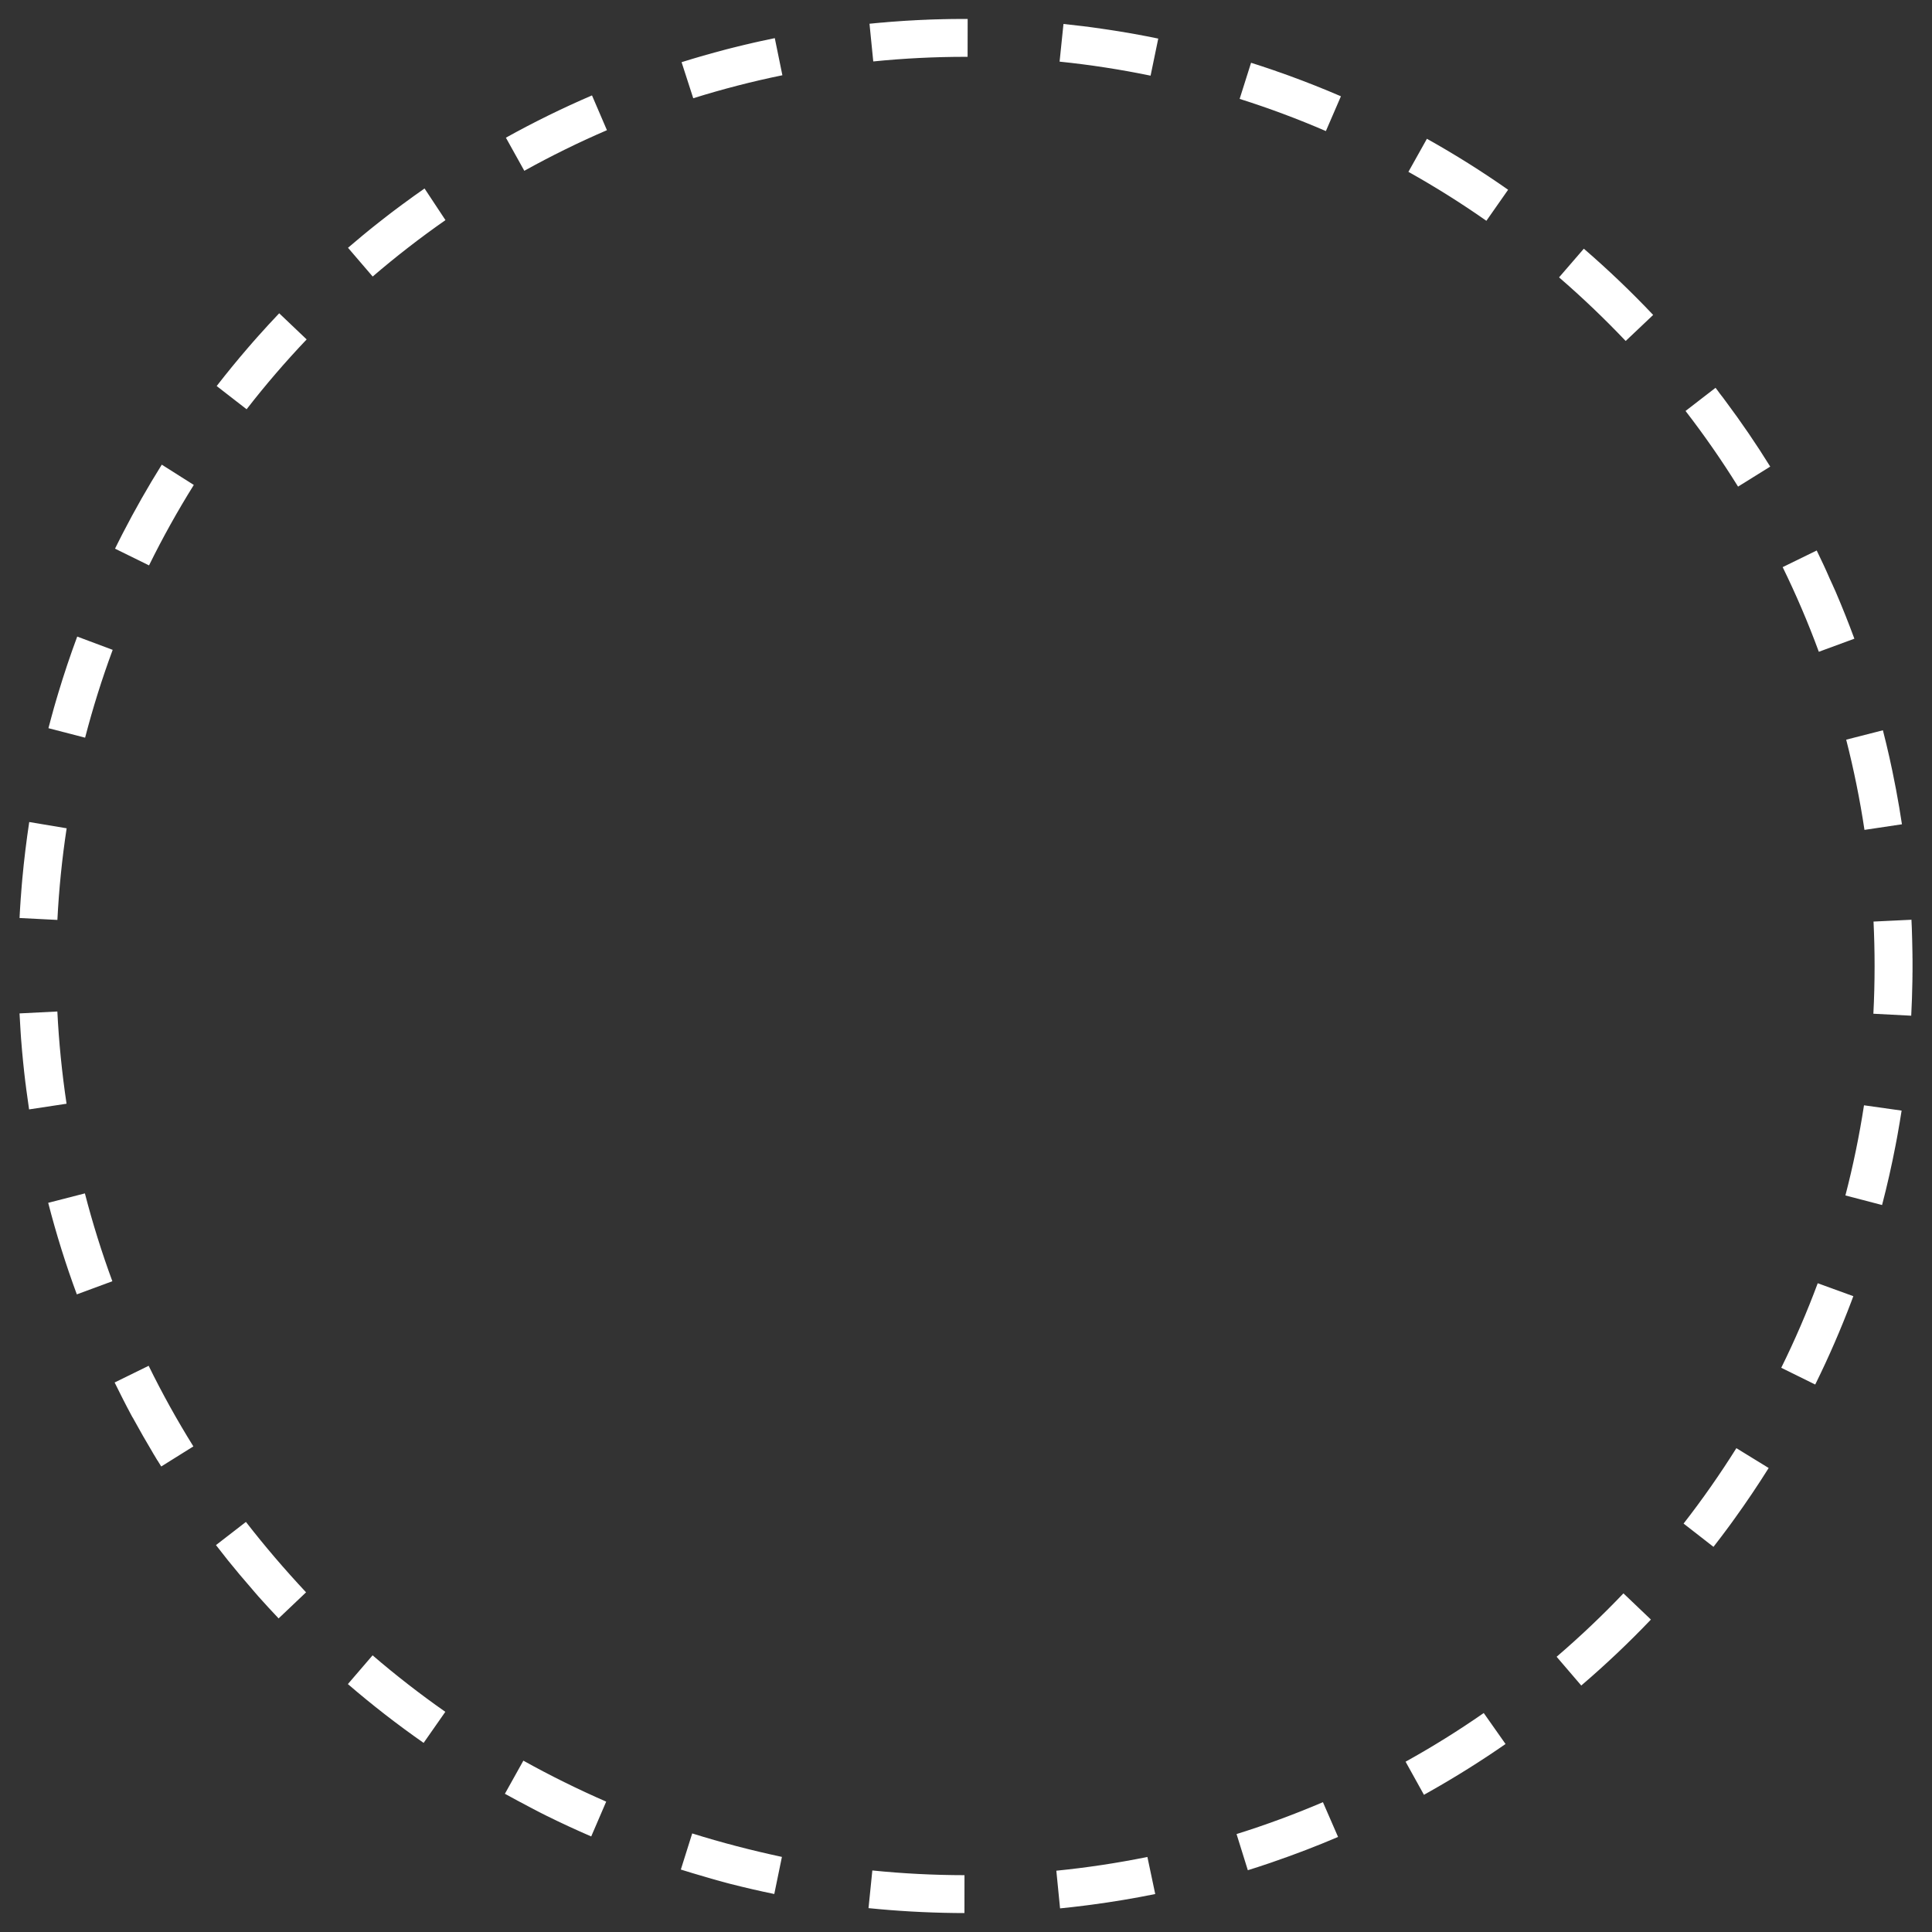 <?xml version="1.0" encoding="utf-8"?>
<!-- Generator: Adobe Illustrator 15.0.0, SVG Export Plug-In . SVG Version: 6.00 Build 0)  -->
<!DOCTYPE svg PUBLIC "-//W3C//DTD SVG 1.1//EN" "http://www.w3.org/Graphics/SVG/1.1/DTD/svg11.dtd">
<svg version="1.1" id="Layer_1" xmlns="http://www.w3.org/2000/svg" xmlns:xlink="http://www.w3.org/1999/xlink" x="0px" y="0px"
	 width="102px" height="102px" viewBox="0 0 102 102" enable-background="new 0 0 102 102" xml:space="preserve">
<rect x="0" y="0" width="102" height="102" fill="#333333" stroke="none"/>
<g>
	<path fill="#FFFFFF" d="M50.969,1c-0.006,0-0.013,0-0.02,0c-0.002,0-0.006,0-0.008,0c-0.005,0-0.008,0-0.012,0
		c-0.003,0-0.006,0-0.008,0c-0.005,0-0.008,0-0.014,0c-0.002,0-0.004,0-0.006,0c-0.006,0-0.009,0-0.014,0c-0.002,0-0.004,0-0.007,0
		c-0.005,0-0.009,0-0.013,0c-0.002,0-0.005,0-0.007,0c-0.005,0-0.009,0-0.015,0c-0.002,0-0.004,0-0.006,0c-0.005,0-0.008,0-0.014,0
		c-0.002,0-0.006,0-0.009,0s-0.007,0-0.011,0c-0.004,0-0.008,0-0.012,0s-0.005,0-0.008,0c-0.004,0-0.008,0-0.012,0s-0.006,0-0.009,0
		c-0.004,0-0.008,0-0.011,0c-0.004,0-0.006,0-0.01,0c-0.004,0-0.006,0-0.01,0s-0.007,0-0.01,0c-0.004,0-0.007,0-0.011,0
		c-0.003,0-0.007,0-0.01,0s-0.007,0-0.01,0.001c-0.003,0-0.007,0-0.011,0c-0.003,0-0.006,0-0.01,0c-0.003,0-0.006,0-0.01,0
		s-0.007,0-0.01,0c-0.004,0-0.008,0-0.011,0s-0.007,0-0.011,0c-0.003,0-0.006,0-0.009,0c-0.004,0-0.007,0-0.011,0s-0.006,0-0.01,0
		s-0.006,0-0.01,0c-0.004,0-0.007,0-0.01,0c-0.004,0-0.007,0-0.01,0c-0.004,0-0.007,0-0.011,0c-0.003,0-0.007,0-0.011,0
		c-0.003,0-0.006,0.001-0.01,0.001c-0.003,0-0.006,0-0.01,0c-0.002,0-0.008,0-0.01,0c-0.004,0-0.008,0-0.011,0
		c-0.002,0-0.008,0-0.009,0c-0.004,0-0.008,0-0.012,0c-0.001,0-0.008,0.001-0.009,0.001c-0.003,0-0.007,0-0.011,0
		c-0.002,0-0.008,0-0.01,0c-0.004,0-0.007,0-0.01,0c-0.004,0-0.007,0-0.01,0c-0.004,0-0.008,0-0.011,0c-0.002,0-0.008,0-0.01,0
		c-0.003,0-0.006,0-0.01,0c-0.003,0-0.007,0-0.011,0c-0.003,0-0.006,0-0.01,0c-0.004,0-0.006,0-0.01,0c-0.003,0-0.007,0-0.01,0
		c-0.004,0-0.007,0-0.01,0c-0.004,0-0.008,0-0.011,0.001c-0.003,0-0.007,0-0.01,0s-0.007,0-0.01,0c-0.003,0-0.007,0-0.011,0
		c-0.003,0-0.006,0-0.01,0c-0.004,0-0.006,0-0.01,0s-0.008,0-0.011,0c-0.003,0-0.006,0-0.009,0c-0.004,0-0.008,0.001-0.012,0.001
		c-0.004,0-0.006,0-0.009,0s-0.007,0-0.011,0c-0.003,0-0.006,0-0.01,0c-0.003,0-0.006,0-0.01,0c-0.003,0-0.007,0-0.01,0
		c-0.004,0-0.007,0-0.01,0c-0.004,0.001-0.008,0.001-0.011,0.001s-0.007,0-0.011,0c-0.002,0-0.006,0-0.01,0
		c-0.002,0-0.006,0-0.01,0.001c-0.003,0-0.006,0-0.01,0s-0.007,0-0.01,0c-0.004,0-0.006,0-0.01,0s-0.008,0-0.011,0
		c-0.003,0-0.006,0-0.009,0c-0.004,0-0.008,0-0.012,0c-0.004,0-0.006,0-0.008,0c-0.004,0-0.008,0-0.012,0
		c-0.004,0-0.006,0.001-0.01,0.001s-0.007,0-0.011,0c-0.003,0-0.005,0-0.009,0s-0.008,0.001-0.011,0.001s-0.006,0-0.009,0
		c-0.004,0-0.008,0-0.012,0s-0.006,0-0.009,0s-0.007,0-0.011,0s-0.006,0-0.01,0s-0.007,0-0.011,0c-0.003,0-0.005,0-0.009,0
		c0.019,0.001,0.016,0.001,0.012,0.001c-0.003,0-0.005,0-0.008,0c-0.004,0-0.008,0-0.012,0s-0.006,0-0.008,0
		c-0.004,0-0.008,0-0.012,0c-0.004,0.001-0.006,0.001-0.01,0.001c-0.003,0-0.007,0-0.01,0c-0.004,0-0.007,0-0.01,0
		c-0.004,0-0.008,0-0.011,0s-0.007,0-0.01,0.001c-0.003,0-0.007,0-0.011,0c-0.003,0-0.006,0-0.009,0
		c-0.003,0.001-0.007,0.001-0.011,0.001c-0.003,0-0.006,0-0.009,0c-0.005,0-0.008,0-0.012,0c-0.003,0-0.005,0-0.009,0
		c-0.004,0-0.007,0-0.01,0c-0.004,0-0.008,0-0.01,0c-0.004,0-0.008,0-0.012,0c-0.003,0-0.006,0-0.009,0
		c-0.003,0-0.007,0-0.011,0.001c-0.003,0-0.006,0-0.01,0c-0.003,0-0.007,0-0.01,0.001c-0.004,0-0.006,0-0.01,0
		c-0.004,0-0.008,0-0.011,0s-0.005,0-0.009,0c-0.004,0-0.008,0-0.012,0.001c-0.003,0-0.006,0-0.008,0c-0.004,0-0.008,0-0.011,0.001
		c-0.003,0-0.009,0-0.01,0c-0.004,0-0.008,0-0.012,0c-0.001,0-0.006,0-0.007,0c-0.004,0-0.009,0-0.013,0c-0.001,0-0.007,0-0.009,0
		c-0.004,0-0.008,0.001-0.012,0.001c-0.001,0-0.007,0-0.009,0c-0.003,0-0.007,0-0.011,0c-0.002,0-0.007,0-0.008,0
		c-0.004,0.001-0.008,0.001-0.012,0.001c-0.002,0-0.007,0-0.008,0c-0.004,0-0.008,0-0.012,0c-0.002,0-0.008,0-0.01,0.001
		c-0.004,0-0.008,0-0.011,0c-0.002,0-0.008,0-0.009,0c-0.004,0-0.008,0-0.012,0c-0.003,0.001-0.006,0.001-0.008,0.001
		c-0.004,0-0.008,0-0.012,0c-0.002,0-0.007,0-0.008,0c-0.004,0-0.008,0-0.012,0.001c-0.004,0-0.006,0-0.009,0
		c-0.004,0-0.008,0.001-0.012,0.001c-0.003,0-0.005,0-0.009,0s-0.008,0-0.012,0c-0.003,0-0.004,0-0.008,0s-0.008,0-0.012,0
		c-0.004,0.001-0.005,0.001-0.008,0.001c-0.004,0-0.008,0-0.012,0c-0.004,0-0.006,0-0.01,0c-0.003,0-0.007,0.001-0.011,0.001
		c-0.003,0-0.005,0-0.008,0c-0.004,0-0.008,0-0.012,0c-0.003,0-0.004,0-0.007,0c-0.005,0.001-0.01,0.001-0.014,0.001
		c-0.002,0-0.002,0-0.004,0.001c-0.006,0-0.011,0-0.016,0c-0.002,0-0.004,0-0.006,0c-0.004,0-0.01,0-0.015,0
		c-0.002,0-0.001,0-0.002,0c-0.007,0.001-0.013,0.001-0.018,0.001c-0.002,0-0.003,0-0.004,0c-0.013,0-0.024,0.001-0.036,0.001
		c-0.002,0-0.002,0-0.004,0c0.004,0-0.007,0.001-0.02,0.001h-0.001c-0.052,0.002-0.104,0.004-0.155,0.005
		c-0.001,0-0.001,0-0.003,0.001c-0.025,0-0.051,0.002-0.076,0.002c-0.001,0-0.001,0-0.003,0C48.965,1.039,48.954,1.04,48.94,1.04
		c-0.001,0,0,0-0.001,0c-0.007,0-0.013,0.001-0.02,0.001c-0.001,0.001,0.001,0-0.001,0.001c-0.004,0-0.01,0-0.015,0
		c-0.001,0-0.004,0-0.005,0c-0.006,0-0.01,0-0.015,0c-0.003,0.001-0.003,0.001-0.005,0.001c-0.006,0-0.01,0.001-0.014,0.001
		c-0.004,0-0.004,0-0.008,0s-0.008,0-0.012,0c-0.004,0-0.004,0-0.008,0s-0.008,0-0.014,0c-0.003,0.001-0.002,0.001-0.006,0.001
		s-0.01,0.001-0.014,0.001c-0.002,0-0.004,0-0.006,0c-0.004,0-0.01,0.001-0.014,0.001c-0.001,0-0.005,0-0.006,0
		c-0.005,0-0.01,0-0.014,0.001c-0.002,0-0.006,0-0.007,0c-0.005,0-0.009,0-0.013,0c-0.002,0-0.006,0-0.008,0
		c-0.004,0-0.009,0.002-0.014,0.002c-0.001,0-0.004,0-0.006,0c-0.004,0-0.009,0-0.014,0c-0.002,0-0.004,0.001-0.006,0.001
		c-0.004,0-0.009,0-0.014,0c-0.001,0-0.004,0-0.006,0.001c-0.004,0-0.009,0-0.013,0c-0.002,0-0.006,0-0.008,0
		c-0.005,0.001-0.009,0.001-0.013,0.002c-0.002,0-0.005,0-0.007,0c-0.005,0-0.009,0-0.013,0c-0.002,0-0.006,0-0.008,0
		c-0.004,0-0.008,0-0.012,0c-0.002,0-0.006,0.001-0.008,0.001c-0.004,0-0.008,0.001-0.012,0.001c-0.002,0-0.006,0-0.008,0
		c-0.004,0-0.009,0.001-0.013,0.001c-0.002,0-0.005,0-0.007,0c-0.005,0-0.01,0.001-0.014,0.001c-0.002,0-0.005,0-0.006,0
		c-0.005,0-0.01,0.001-0.014,0.001c-0.002,0-0.005,0-0.007,0.001c-0.004,0-0.009,0-0.013,0c-0.002,0-0.006,0-0.008,0
		c-0.004,0-0.008,0.001-0.013,0.001c-0.001,0-0.005,0-0.007,0c-0.004,0-0.008,0-0.013,0.001c-0.001,0-0.005,0-0.007,0
		c-0.004,0-0.008,0-0.013,0.001c-0.001,0-0.006,0-0.007,0.001c-0.004,0-0.009,0-0.013,0c-0.003,0-0.005,0-0.008,0
		c-0.005,0-0.009,0.001-0.013,0.001c-0.002,0-0.005,0-0.006,0c-0.006,0-0.01,0.001-0.014,0.001c-0.002,0-0.006,0-0.007,0
		c-0.005,0-0.009,0.001-0.013,0.001c-0.002,0-0.006,0.001-0.008,0.001c-0.004,0-0.008,0-0.012,0s-0.005,0-0.008,0
		c-0.004,0-0.009,0.001-0.013,0.001c-0.003,0-0.003,0-0.007,0C48.304,1.07,48.299,1.07,48.294,1.07c-0.003,0-0.004,0-0.006,0
		c-0.005,0.001-0.01,0.001-0.014,0.002c-0.003,0-0.004,0-0.007,0c-0.004,0-0.009,0-0.013,0c-0.003,0-0.004,0-0.008,0.001
		c-0.004,0-0.008,0-0.012,0.001c-0.004,0-0.004,0-0.007,0c-0.005,0-0.009,0-0.014,0c-0.003,0.001-0.003,0-0.007,0.001
		c-0.004,0-0.008,0-0.013,0c-0.003,0.001-0.003,0.001-0.007,0.001s-0.008,0-0.013,0.001c-0.003,0-0.004,0-0.007,0
		c-0.004,0-0.01,0-0.014,0.001c-0.003,0-0.002,0-0.006,0s-0.01,0.001-0.014,0.001c-0.004,0-0.003,0-0.006,0
		c-0.005,0-0.01,0.001-0.014,0.001c-0.004,0-0.004,0-0.007,0c0.014,0,0.01,0,0.006,0s-0.004,0-0.008,0
		c-0.004,0.001-0.008,0.001-0.012,0.001c-0.002,0-0.006,0-0.008,0.001c-0.004,0-0.008,0.001-0.013,0.001c-0.002,0-0.005,0-0.007,0
		c-0.004,0-0.008,0-0.013,0c-0.002,0.001-0.005,0.001-0.007,0.001c-0.004,0.001-0.009,0.001-0.014,0.001c-0.001,0-0.005,0-0.006,0
		c-0.005,0-0.01,0.001-0.014,0.001c-0.002,0-0.004,0-0.006,0c-0.005,0-0.01,0.001-0.014,0.001c-0.002,0-0.005,0-0.007,0
		c-0.004,0.001-0.009,0.001-0.013,0.002c-0.002,0-0.006,0-0.008,0c-0.004,0-0.008,0-0.012,0c-0.002,0-0.006,0-0.007,0
		c-0.005,0.002-0.009,0.002-0.014,0.002c-0.001,0-0.005,0-0.006,0c-0.005,0-0.009,0.001-0.015,0.001
		c-0.001,0-0.003,0.001-0.006,0.001c-0.004,0-0.009,0-0.014,0c-0.001,0-0.004,0-0.006,0c-0.004,0.001-0.009,0.001-0.014,0.001
		c-0.002,0-0.004,0.001-0.006,0.001c-0.004,0-0.01,0-0.014,0c-0.002,0-0.004,0-0.006,0c-0.005,0.001-0.01,0.002-0.014,0.002
		c-0.002,0-0.004,0-0.006,0c-0.005,0-0.01,0.001-0.014,0.001c-0.002,0-0.005,0-0.007,0c-0.005,0.001-0.009,0.001-0.013,0.001
		c-0.002,0-0.006,0.001-0.007,0.001c-0.005,0-0.009,0.001-0.015,0.001c-0.001,0-0.002,0-0.004,0c-0.005,0-0.01,0.001-0.016,0.001
		c-0.002,0-0.002,0-0.003,0c-0.006,0-0.011,0.001-0.017,0.001c-0.002,0-0.002,0-0.004,0c-0.006,0.001-0.01,0.001-0.016,0.001
		c-0.002,0.001-0.003,0.001-0.005,0.001c-0.005,0-0.01,0-0.015,0c-0.002,0-0.003,0-0.004,0.001c-0.006,0-0.012,0.001-0.016,0.001
		h-0.004c-0.006,0.001-0.011,0.001-0.016,0.001L47.64,1.109c-0.005,0-0.011,0-0.015,0.001c-0.002,0-0.004,0-0.006,0
		c-0.005,0-0.01,0.001-0.015,0.001h-0.003c-0.006,0.001-0.012,0.001-0.017,0.001l-0.003,0.001c-0.006,0-0.012,0-0.018,0.001
		c-0.001,0-0.002,0-0.004,0.001c-0.005,0-0.01,0-0.016,0c-0.002,0-0.002,0-0.004,0c-0.005,0.001-0.01,0.001-0.016,0.001
		c-0.002,0.001-0.002,0.001-0.004,0.001c-0.018,0.002-0.037,0.002-0.055,0.004c-0.002,0,0,0-0.002,0
		c-0.006,0-0.012,0.001-0.019,0.002h-0.001c-0.137,0.008-0.273,0.02-0.411,0.029H47.03c-0.006,0.001-0.012,0.001-0.018,0.002H47.01
		c-0.005,0-0.01,0.001-0.016,0.001L46.99,1.156c-0.006,0-0.011,0-0.016,0.001H46.97c-0.006,0-0.012,0.001-0.018,0.001H46.95
		c-0.006,0.001-0.012,0.002-0.017,0.002H46.93c-0.006,0-0.011,0.001-0.016,0.001L46.91,1.162c-0.006,0-0.011,0-0.016,0.001
		c-0.002,0-0.003,0.001-0.005,0.001c-0.005,0-0.011,0-0.016,0.001H46.87c-0.006,0.001-0.012,0.001-0.017,0.001h-0.004
		c-0.005,0.001-0.011,0.001-0.015,0.002c-0.002,0-0.004,0-0.005,0c-0.006,0.001-0.011,0.002-0.017,0.002h0.018
		c-0.006,0-0.012,0-0.018,0.001H46.81c-0.006,0.001-0.012,0.001-0.018,0.002c-0.002,0-0.002,0-0.003,0
		c-0.005,0.001-0.011,0.001-0.017,0.001c-0.002,0.001-0.002,0.001-0.004,0.001c-0.005,0.001-0.01,0.001-0.016,0.001
		c-0.002,0-0.002,0-0.004,0c-0.005,0.001-0.01,0.001-0.016,0.002c-0.002,0-0.002,0-0.003,0c-0.006,0.001-0.011,0.001-0.017,0.002
		c-0.002,0-0.002,0-0.004,0c-0.004,0-0.01,0.001-0.016,0.002c-0.001,0-0.002,0-0.004,0c-0.005,0-0.01,0-0.015,0
		c-0.002,0-0.003,0.001-0.005,0.001c-0.006,0.001-0.011,0.001-0.016,0.002c-0.002,0-0.002,0-0.004,0
		c-0.006,0.001-0.011,0.001-0.016,0.001c-0.002,0.001-0.002,0-0.004,0.001c-0.005,0-0.01,0.001-0.016,0.001
		c-0.002,0-0.002,0-0.004,0c-0.006,0.001-0.01,0.001-0.016,0.002c-0.002,0-0.002,0-0.004,0c-0.006,0.001-0.011,0.001-0.016,0.001
		c0.004-0.001,0.004-0.001,0.002-0.001c-0.006,0-0.011,0.001-0.016,0.002c-0.002,0-0.002,0-0.004,0c-0.006,0-0.01,0.001-0.016,0.001
		c-0.002,0.001-0.003,0.001-0.004,0.001c-0.006,0-0.011,0-0.016,0.001c-0.002,0-0.003,0-0.004,0.001c-0.006,0-0.012,0-0.017,0
		c-0.001,0-0.001,0-0.003,0c-0.006,0.001-0.012,0.002-0.017,0.002c-0.001,0.001-0.002,0.001-0.003,0.001
		c-0.006,0-0.011,0.001-0.016,0.001c-0.002,0-0.004,0-0.005,0c-0.005,0-0.011,0.001-0.016,0.002h-0.003
		c-0.006,0.001-0.012,0.002-0.017,0.002h-0.003c-0.006,0.001-0.012,0.002-0.017,0.002h-0.003c-0.006,0-0.012,0.001-0.017,0.001
		l-0.004,0.001c-0.005,0-0.011,0.001-0.017,0.002h-0.002c-0.006,0-0.012,0-0.018,0.001h0.004c-0.006,0.001-0.012,0.001-0.018,0.002
		L46.32,1.214c-0.006,0-0.012,0-0.018,0.001c-0.001,0-0.002,0-0.003,0.001c-0.005,0-0.011,0-0.017,0c-0.001,0-0.002,0-0.003,0
		c-0.005,0.001-0.011,0.002-0.016,0.002c-0.002,0.001-0.003,0.001-0.004,0.001c-0.005,0-0.011,0.001-0.017,0.001
		c-0.001,0-0.002,0-0.004,0c-0.004,0.002-0.01,0.002-0.015,0.002c-0.001,0-0.003,0-0.005,0c-0.005,0.002-0.01,0.002-0.016,0.002
		c-0.001,0-0.002,0-0.003,0c-0.005,0.001-0.011,0.002-0.017,0.002c-0.002,0,0,0-0.002,0c-0.006,0.001-0.012,0.001-0.018,0.002
		c-0.002,0,0,0-0.002,0c-0.006,0.001-0.012,0.001-0.018,0.002c-0.002,0-0.001,0-0.002,0c-0.006,0-0.012,0.001-0.018,0.002
		c-0.002,0,0,0-0.002,0c-0.006,0.001-0.012,0.002-0.018,0.002c-0.002,0,0,0-0.002,0c-0.006,0.001-0.012,0.002-0.018,0.002
		c-0.002,0,0,0-0.002,0c-0.006,0-0.012,0.001-0.018,0.002c-0.002,0-0.001,0-0.002,0c-0.006,0-0.012,0-0.018,0.002H46.04
		c-0.045,0.004-0.09,0.008-0.135,0.013l0.199,1.991C47.715,3.081,49.349,3,50.969,3V1L50.969,1L50.969,1z M40.905,2.013
		c-0.272,0.056-0.541,0.113-0.812,0.173l0,0c-0.006,0.002-0.012,0.003-0.018,0.005h-0.002c-0.006,0.002-0.01,0.002-0.016,0.004
		c-0.002,0-0.003,0-0.004,0c-0.006,0.002-0.01,0.002-0.016,0.004c-0.002,0-0.002,0-0.004,0.001c-0.004,0.001-0.01,0.002-0.015,0.003
		c-0.001,0-0.003,0.001-0.005,0.001c-0.004,0.001-0.01,0.003-0.014,0.003c0.001,0-0.001,0.001-0.002,0.001
		c-0.005,0.001-0.009,0.002-0.014,0.003c-0.002,0.001-0.004,0.001-0.006,0.001c-0.003,0.001-0.011,0.002-0.014,0.004
		c-0.002,0-0.003,0-0.005,0c-0.004,0.001-0.011,0.002-0.014,0.004c-0.002,0-0.004,0-0.006,0.001
		c-0.003,0.001-0.01,0.003-0.014,0.003c-0.002,0-0.004,0-0.006,0.002c-0.003,0-0.01,0.002-0.013,0.002
		c-0.002,0-0.004,0.002-0.007,0.002c-0.002,0-0.01,0.002-0.013,0.003c-0.002,0.001-0.004,0.001-0.006,0.001
		c-0.003,0-0.009,0.002-0.013,0.003c-0.002,0-0.004,0.001-0.007,0.001c-0.003,0.002-0.009,0.003-0.013,0.004
		c-0.002,0-0.004,0-0.006,0.001c-0.004,0.001-0.01,0.002-0.012,0.003c-0.003,0-0.006,0.001-0.008,0.002
		c-0.005,0.001-0.008,0.002-0.012,0.002c-0.003,0.001-0.005,0.002-0.008,0.002c-0.004,0.001-0.007,0.002-0.012,0.003
		c-0.002,0.001-0.005,0.001-0.008,0.001c-0.003,0.002-0.008,0.002-0.011,0.004c-0.003,0-0.006,0-0.009,0.001
		c-0.004,0.001-0.007,0.002-0.01,0.003c-0.004,0-0.007,0.001-0.01,0.002c-0.005,0-0.006,0-0.01,0.002
		c-0.004,0-0.007,0.002-0.01,0.002c-0.004,0-0.006,0.002-0.01,0.002c-0.003,0.002-0.006,0.002-0.01,0.003
		c-0.004,0.001-0.006,0.001-0.009,0.001c-0.003,0.002-0.007,0.003-0.011,0.004c-0.004,0-0.005,0.001-0.008,0.002
		c-0.004,0-0.008,0.002-0.011,0.002c-0.003,0.001-0.006,0.002-0.009,0.002c-0.004,0.001-0.007,0.002-0.01,0.002
		c-0.004,0.002-0.006,0.002-0.01,0.002c0.005,0,0.002,0-0.002,0.002c-0.003,0-0.005,0-0.009,0.002c-0.004,0-0.008,0.002-0.013,0.002
		c-0.001,0.001-0.004,0.002-0.005,0.002c-0.005,0-0.01,0.002-0.014,0.003c-0.002,0-0.005,0.001-0.006,0.001
		c-0.006,0.002-0.012,0.002-0.016,0.004c-0.002,0-0.002,0-0.004,0c-0.02,0.006-0.038,0.01-0.057,0.014
		c-0.002,0.001-0.004,0.002-0.006,0.002c-0.005,0-0.01,0.002-0.015,0.004h-0.001c-0.006,0-0.012,0.002-0.018,0.004
		c-0.002,0-0.004,0-0.005,0.001c-0.005,0.001-0.01,0.003-0.015,0.003c-0.002,0.001-0.003,0.002-0.005,0.002
		c-0.005,0-0.009,0.002-0.014,0.003C39.424,2.34,39.423,2.34,39.42,2.34c-0.004,0.002-0.009,0.003-0.013,0.004
		c-0.003,0-0.002,0-0.006,0.001c-0.005,0.001-0.009,0.003-0.013,0.003c-0.004,0.001-0.004,0.001-0.007,0.002
		c-0.005,0-0.009,0.002-0.013,0.002c-0.002,0.001-0.006,0.002-0.007,0.002c-0.004,0.002-0.009,0.002-0.013,0.004
		c-0.002,0-0.004,0-0.008,0.001C39.336,2.36,39.338,2.36,39.335,2.36c-0.002,0-0.007,0.002-0.008,0.002
		c-0.003,0.001-0.007,0.002-0.011,0.003c-0.002,0.001-0.007,0.001-0.008,0.001C39.304,2.368,39.3,2.369,39.296,2.37
		c-0.002,0-0.006,0.001-0.008,0.002c-0.004,0-0.008,0.002-0.012,0.002c-0.001,0-0.006,0.002-0.008,0.002
		c-0.004,0.001-0.008,0.002-0.012,0.003c-0.001,0-0.006,0.001-0.007,0.001c-0.004,0.002-0.008,0.003-0.012,0.004
		c-0.001,0-0.006,0.001-0.007,0.002c-0.004,0-0.008,0.002-0.012,0.002c-0.004,0.001-0.006,0.001-0.008,0.002
		c-0.004,0.002-0.008,0.002-0.012,0.003c-0.002,0.001-0.006,0.001-0.008,0.002c-0.004,0.001-0.008,0.002-0.012,0.003
		c-0.002,0-0.005,0.001-0.008,0.002c-0.004,0-0.007,0.002-0.01,0.002c-0.004,0-0.006,0.002-0.01,0.002
		c-0.003,0.002-0.006,0.002-0.01,0.004c-0.004,0-0.006,0-0.009,0.002c-0.003,0-0.007,0.001-0.011,0.002
		c-0.003,0.001-0.005,0.002-0.008,0.002c-0.004,0.001-0.008,0.002-0.012,0.003c-0.003,0.001-0.004,0.001-0.008,0.002
		c-0.004,0.001-0.008,0.001-0.011,0.003c-0.003,0-0.005,0.001-0.009,0.002c-0.003,0-0.007,0.002-0.011,0.002
		c-0.003,0.001-0.005,0.002-0.008,0.002c-0.003,0.001-0.007,0.002-0.011,0.003c-0.002,0-0.006,0.001-0.009,0.003
		c-0.003,0-0.007,0.001-0.01,0.002c-0.003,0-0.006,0.001-0.009,0.002c-0.004,0.001-0.007,0.002-0.01,0.002
		C39,2.441,38.998,2.442,38.994,2.443c-0.003,0.001-0.006,0.001-0.01,0.003c-0.004,0-0.006,0.001-0.01,0.002
		c-0.002,0-0.006,0.001-0.009,0.002c-0.003,0.001-0.007,0.001-0.01,0.002s-0.007,0.002-0.011,0.003
		c-0.001,0.001-0.006,0.002-0.008,0.002c-0.004,0.001-0.007,0.002-0.01,0.003c-0.002,0-0.008,0.002-0.01,0.002
		c-0.003,0.001-0.006,0.002-0.01,0.002c-0.003,0.002-0.006,0.002-0.009,0.003c-0.003,0.001-0.007,0.001-0.01,0.002
		s-0.007,0.002-0.01,0.003c-0.003,0-0.006,0.001-0.009,0.002s-0.007,0.001-0.01,0.002c-0.004,0.002-0.006,0.002-0.01,0.003
		c-0.003,0.001-0.006,0.001-0.01,0.003c-0.003,0-0.006,0.001-0.009,0.001c-0.003,0.001-0.007,0.003-0.011,0.003
		c-0.002,0.001-0.004,0.001-0.006,0.002c-0.006,0.001-0.008,0.002-0.013,0.003c-0.002,0.001-0.004,0.001-0.006,0.001
		c-0.005,0.002-0.009,0.003-0.013,0.004c-0.002,0-0.005,0.001-0.008,0.002C38.768,2.499,38.765,2.5,38.76,2.501
		c-0.002,0.001-0.004,0.001-0.006,0.001c-0.049,0.013-0.095,0.024-0.143,0.037h-0.002c-0.006,0.002-0.012,0.002-0.018,0.004
		c0,0,0,0-0.001,0c-0.013,0.004-0.024,0.007-0.037,0.01l0,0c-0.007,0.002-0.011,0.003-0.017,0.004
		c-0.001,0.001-0.002,0.001-0.003,0.002c-0.007,0.001-0.011,0.002-0.017,0.004h-0.002c-0.006,0.002-0.01,0.003-0.017,0.004
		c0,0-0.001,0.001-0.003,0.001c-0.006,0.002-0.01,0.003-0.016,0.005c-0.001,0-0.002,0-0.003,0c-0.005,0.002-0.011,0.003-0.015,0.004
		c-0.002,0-0.003,0.001-0.004,0.001c-0.006,0.001-0.01,0.003-0.017,0.005c-0.001,0-0.001,0-0.001,0
		c-0.008,0.002-0.013,0.003-0.019,0.004c-0.001,0.001-0.001,0.001-0.001,0.001c-0.012,0.003-0.023,0.007-0.037,0.009
		c0,0,0,0,0,0.001c-0.006,0.001-0.012,0.003-0.019,0.004l0,0c-0.019,0.005-0.037,0.01-0.056,0.015l0,0
		c-0.782,0.205-1.555,0.426-2.322,0.666L36.6,5.187c1.541-0.482,3.123-0.891,4.706-1.214L40.905,2.013L40.905,2.013z M31.254,5.037
		c-1.557,0.669-3.074,1.414-4.545,2.232l0.972,1.748c1.412-0.785,2.88-1.506,4.362-2.144L31.254,5.037L31.254,5.037z M22.414,9.951
		c-0.377,0.263-0.75,0.53-1.119,0.803v0.001c-0.006,0.003-0.01,0.006-0.016,0.01l0,0c-0.005,0.004-0.01,0.008-0.015,0.012h-0.001
		c-0.01,0.008-0.02,0.015-0.029,0.021c0,0.001,0,0.001-0.001,0.001c-0.05,0.038-0.099,0.073-0.149,0.111v0.001
		c-0.006,0.003-0.009,0.006-0.014,0.01c-0.001,0-0.002,0.001-0.002,0.001c-0.004,0.003-0.008,0.007-0.012,0.009
		c-0.001,0.001-0.003,0.002-0.004,0.004c-0.004,0.002-0.008,0.006-0.012,0.008c-0.001,0.001-0.002,0.002-0.004,0.002
		c-0.003,0.004-0.008,0.007-0.011,0.01c-0.002,0.001-0.003,0.002-0.004,0.003c-0.005,0.003-0.007,0.005-0.012,0.009
		c-0.001,0-0.003,0.002-0.004,0.002c-0.003,0.003-0.008,0.006-0.011,0.008c-0.002,0.002-0.003,0.004-0.005,0.004
		c-0.004,0.003-0.007,0.006-0.011,0.009c-0.002,0.001-0.003,0.002-0.004,0.003c-0.004,0.002-0.008,0.006-0.012,0.009
		c-0.001,0.001-0.002,0.001-0.004,0.002c-0.004,0.003-0.008,0.007-0.011,0.009c-0.002,0.001-0.003,0.002-0.004,0.003
		c-0.004,0.003-0.008,0.006-0.012,0.009c-0.001,0.001-0.003,0.002-0.004,0.003c-0.004,0.003-0.008,0.006-0.012,0.009
		c-0.001,0.001-0.002,0.001-0.002,0.002c-0.004,0.003-0.01,0.006-0.013,0.01c-0.001,0-0.002,0.001-0.003,0.001
		c-0.028,0.021-0.057,0.043-0.085,0.064c-0.001,0-0.002,0.001-0.003,0.002c-0.004,0.003-0.008,0.006-0.012,0.009
		c-0.001,0.001-0.002,0.001-0.004,0.002c-0.004,0.003-0.007,0.007-0.011,0.009c-0.002,0.001-0.003,0.002-0.004,0.003
		c-0.004,0.003-0.008,0.006-0.012,0.009c-0.001,0.001-0.003,0.002-0.004,0.002c-0.004,0.004-0.007,0.006-0.011,0.01
		c-0.001,0-0.003,0.002-0.005,0.002c-0.003,0.004-0.007,0.006-0.01,0.009c-0.002,0.001-0.004,0.003-0.005,0.004
		c-0.004,0.003-0.007,0.005-0.01,0.008c-0.002,0.001-0.004,0.003-0.006,0.004c-0.003,0.002-0.007,0.005-0.01,0.007
		c-0.002,0.002-0.004,0.004-0.006,0.004c-0.003,0.003-0.007,0.006-0.009,0.008s-0.004,0.004-0.007,0.005
		c-0.002,0.001-0.007,0.005-0.009,0.007c-0.002,0.002-0.004,0.004-0.006,0.005c-0.003,0.002-0.007,0.005-0.01,0.007
		c-0.002,0.002-0.004,0.004-0.006,0.004c-0.004,0.004-0.006,0.006-0.009,0.008c-0.002,0.002-0.004,0.004-0.006,0.005
		c-0.004,0.003-0.006,0.003-0.01,0.007c-0.002,0.002-0.004,0.003-0.006,0.004c-0.003,0.004-0.006,0.006-0.01,0.008
		c-0.002,0.002-0.003,0.002-0.005,0.004c-0.004,0.003-0.006,0.005-0.01,0.008c-0.002,0.002-0.005,0.004-0.007,0.004
		c-0.004,0.004-0.005,0.004-0.009,0.008c-0.003,0.002-0.006,0.005-0.009,0.006c-0.003,0.002-0.003,0.003-0.006,0.006
		c-0.003,0.002-0.006,0.004-0.009,0.006c-0.007,0.006-0.01,0.008-0.016,0.013c-0.002,0.001-0.004,0.003-0.006,0.005
		c-0.003,0.002-0.006,0.004-0.008,0.006c-0.003,0.002-0.005,0.004-0.008,0.006c-0.002,0.001-0.005,0.003-0.007,0.005
		c-0.003,0.003-0.006,0.005-0.009,0.007c-0.002,0.002-0.004,0.004-0.007,0.006s-0.005,0.004-0.008,0.006
		c-0.004,0.002-0.005,0.004-0.009,0.006c-0.002,0.002-0.004,0.004-0.007,0.006c-0.004,0.002-0.004,0.003-0.008,0.006
		c-0.002,0.002-0.005,0.004-0.007,0.006c-0.002,0-0.006,0.004-0.008,0.006c-0.003,0.001-0.006,0.004-0.009,0.006
		c-0.002,0.002-0.004,0.004-0.006,0.006c-0.003,0.002-0.006,0.004-0.009,0.006c-0.002,0.002-0.005,0.004-0.008,0.006
		c-0.002,0.002-0.005,0.004-0.007,0.006c-0.003,0.002-0.006,0.004-0.008,0.006c-0.003,0.002-0.005,0.004-0.008,0.006
		c-0.002,0.002-0.005,0.004-0.008,0.006c-0.002,0.002-0.005,0.004-0.008,0.006c-0.002,0.002-0.005,0.004-0.008,0.006
		c-0.002,0.002-0.004,0.004-0.007,0.006c-0.002,0.002-0.006,0.004-0.008,0.006c-0.003,0.002-0.005,0.004-0.008,0.006
		c-0.002,0.002-0.005,0.004-0.008,0.006c-0.002,0.002-0.005,0.005-0.008,0.007c-0.001,0.001-0.006,0.004-0.007,0.005
		c-0.003,0.003-0.007,0.006-0.01,0.008c-0.002,0.002-0.003,0.002-0.005,0.004c-0.004,0.003-0.007,0.005-0.01,0.008
		c-0.003,0.002-0.004,0.002-0.006,0.004c-0.004,0.004-0.008,0.006-0.011,0.01c-0.002,0-0.003,0.001-0.005,0.002
		c-0.005,0.004-0.01,0.008-0.015,0.012l0,0c-0.011,0.009-0.021,0.017-0.031,0.024c-0.001,0.001-0.002,0.003-0.004,0.003
		c-0.004,0.004-0.008,0.006-0.011,0.01c-0.002,0-0.003,0.002-0.004,0.002c-0.004,0.004-0.008,0.007-0.012,0.01
		c-0.003,0.002-0.002,0.001-0.005,0.003c-0.003,0.003-0.007,0.006-0.011,0.009c-0.001,0.001-0.004,0.003-0.005,0.004
		c-0.003,0.002-0.007,0.005-0.01,0.008c-0.002,0.001-0.005,0.004-0.006,0.004c-0.003,0.003-0.007,0.006-0.01,0.008
		c-0.001,0.002-0.004,0.004-0.005,0.004c-0.004,0.003-0.007,0.006-0.011,0.008c-0.001,0.002-0.004,0.004-0.005,0.005
		c-0.004,0.002-0.007,0.005-0.01,0.008c-0.003,0.002-0.003,0.002-0.006,0.004c-0.003,0.003-0.007,0.005-0.01,0.008
		c-0.002,0.002-0.003,0.003-0.006,0.005s-0.007,0.005-0.01,0.008c-0.001,0.001-0.003,0.002-0.005,0.004
		c-0.003,0.002-0.007,0.006-0.011,0.008c-0.001,0.001-0.003,0.003-0.005,0.004c-0.003,0.003-0.007,0.006-0.011,0.008
		c-0.001,0.002-0.003,0.003-0.004,0.004c-0.004,0.003-0.008,0.006-0.011,0.009c-0.002,0.001-0.004,0.002-0.005,0.003
		c-0.004,0.004-0.008,0.007-0.013,0.01l-0.002,0.002c-0.004,0.004-0.009,0.007-0.013,0.01l-0.003,0.003
		c-0.005,0.004-0.01,0.007-0.014,0.011c-0.002,0.002,0,0-0.001,0.001c-0.005,0.004-0.01,0.007-0.014,0.011
		c-0.001,0.001-0.001,0.001-0.002,0.002c-0.021,0.016-0.041,0.032-0.062,0.049c-0.001,0-0.002,0.001-0.003,0.002
		c-0.004,0.003-0.009,0.006-0.013,0.01l-0.003,0.002c-0.004,0.004-0.008,0.007-0.012,0.01c-0.001,0.001-0.004,0.003-0.005,0.004
		c-0.004,0.003-0.007,0.005-0.011,0.008c-0.001,0.001-0.004,0.004-0.005,0.004c-0.003,0.003-0.007,0.006-0.01,0.008
		c-0.001,0.002-0.004,0.004-0.005,0.005c-0.004,0.003-0.008,0.005-0.011,0.009c-0.001,0-0.003,0.002-0.005,0.003
		c-0.003,0.003-0.007,0.006-0.01,0.009c-0.003,0.001-0.003,0.001-0.005,0.004c-0.004,0.002-0.008,0.006-0.011,0.008
		s-0.003,0.002-0.005,0.004c-0.003,0.003-0.007,0.005-0.01,0.008c-0.003,0.002-0.003,0.002-0.006,0.004
		c-0.003,0.004-0.007,0.006-0.01,0.008c-0.001,0.002-0.004,0.004-0.005,0.005c-0.004,0.002-0.007,0.005-0.01,0.008
		c-0.001,0.001-0.005,0.003-0.006,0.004c-0.003,0.003-0.007,0.006-0.01,0.009c-0.001,0-0.004,0.003-0.006,0.004
		c-0.003,0.002-0.006,0.005-0.009,0.008c-0.001,0.001-0.005,0.003-0.006,0.004c-0.004,0.004-0.008,0.006-0.012,0.009
		c-0.001,0.001-0.002,0.003-0.003,0.003c-0.004,0.004-0.008,0.007-0.013,0.01c-0.001,0.001-0.002,0.002-0.003,0.003
		c-0.004,0.004-0.009,0.007-0.014,0.011c-0.001,0.001,0,0-0.001,0.001c-0.011,0.009-0.021,0.017-0.031,0.024
		c-0.001,0.002,0,0-0.001,0.002c-0.005,0.004-0.009,0.007-0.014,0.011c0,0-0.003,0.002-0.004,0.003
		c-0.004,0.003-0.008,0.006-0.011,0.01c-0.003,0.001-0.003,0.001-0.005,0.003c-0.004,0.003-0.007,0.006-0.011,0.009
		c-0.001,0.001-0.004,0.003-0.005,0.004c-0.004,0.003-0.007,0.005-0.01,0.008c-0.002,0.001-0.005,0.004-0.006,0.004
		c-0.003,0.004-0.006,0.006-0.009,0.008c-0.002,0.001-0.006,0.004-0.007,0.006c-0.003,0.002-0.006,0.004-0.009,0.006
		c-0.002,0.003-0.004,0.004-0.007,0.006c-0.002,0.002-0.005,0.004-0.008,0.007c-0.002,0.002-0.005,0.005-0.008,0.006
		c-0.002,0.003-0.005,0.005-0.007,0.007s-0.005,0.004-0.008,0.005c-0.002,0.003-0.005,0.005-0.008,0.007
		c-0.002,0.002-0.005,0.004-0.007,0.006c-0.003,0.002-0.005,0.004-0.008,0.006c-0.002,0.002-0.005,0.004-0.007,0.006
		c-0.003,0.002-0.005,0.004-0.008,0.006c-0.002,0.002-0.006,0.005-0.008,0.007c-0.002,0.002-0.004,0.003-0.007,0.005
		c-0.003,0.004-0.005,0.004-0.008,0.008c-0.003,0.002-0.005,0.004-0.007,0.005c-0.004,0.003-0.005,0.004-0.009,0.007
		c-0.002,0.002-0.005,0.004-0.008,0.006c-0.002,0.002-0.004,0.004-0.007,0.006c-0.002,0.002-0.004,0.004-0.007,0.006
		c-0.002,0.002-0.006,0.005-0.009,0.007c-0.001,0.001-0.002,0.001-0.004,0.003c-0.003,0.004-0.007,0.006-0.011,0.008
		c-0.001,0.002-0.002,0.004-0.003,0.004c-0.018,0.014-0.035,0.029-0.052,0.042c-0.002,0.001-0.003,0.003-0.004,0.003
		c-0.003,0.004-0.006,0.006-0.01,0.008c-0.002,0.002-0.004,0.004-0.005,0.004c-0.004,0.004-0.006,0.005-0.009,0.008
		c-0.002,0.002-0.004,0.004-0.007,0.006c-0.003,0.002-0.006,0.004-0.009,0.008c-0.002,0.001-0.004,0.002-0.005,0.004
		c-0.004,0.002-0.007,0.005-0.011,0.008c-0.001,0.002-0.003,0.002-0.004,0.004c-0.004,0.003-0.007,0.005-0.011,0.008
		c-0.001,0.002-0.003,0.003-0.005,0.004c-0.002,0.002-0.007,0.006-0.009,0.008s-0.004,0.004-0.006,0.005
		c-0.002,0.002-0.008,0.006-0.01,0.009c-0.002,0-0.003,0.002-0.004,0.003c-0.003,0.002-0.009,0.007-0.011,0.009
		c-0.002,0.001-0.003,0.002-0.005,0.004c-0.004,0.002-0.007,0.005-0.01,0.008c-0.002,0.002-0.003,0.002-0.005,0.004
		c-0.004,0.003-0.006,0.005-0.01,0.008c-0.002,0.002-0.003,0.003-0.005,0.004c-0.004,0.004-0.007,0.006-0.011,0.009
		c-0.001,0.001-0.002,0.002-0.003,0.003c-0.004,0.003-0.008,0.006-0.012,0.01c-0.001,0-0.002,0.001-0.003,0.002
		c-0.003,0.003-0.008,0.007-0.012,0.01c-0.001,0-0.002,0.002-0.002,0.002c-0.004,0.003-0.009,0.008-0.013,0.01
		c-0.001,0.001-0.001,0.001-0.002,0.002c-0.253,0.209-0.503,0.42-0.752,0.633l1.303,1.518c1.226-1.053,2.519-2.055,3.843-2.978
		L22.414,9.951L22.414,9.951z M14.74,16.54c-0.391,0.411-0.774,0.828-1.151,1.252l0,0c-0.07,0.08-0.14,0.158-0.21,0.238l0,0
		c-0.004,0.004-0.009,0.01-0.013,0.014l0,0c-0.004,0.006-0.009,0.01-0.013,0.016h-0.001c-0.004,0.005-0.008,0.01-0.012,0.015l0,0
		c-0.004,0.005-0.009,0.01-0.013,0.015l0,0c-0.009,0.01-0.018,0.02-0.026,0.029v0.001c-0.052,0.06-0.104,0.118-0.155,0.179
		c-0.001,0.001,0-0.001-0.001,0c-0.008,0.01-0.017,0.021-0.025,0.03l0,0c-0.004,0.005-0.009,0.01-0.013,0.015l0,0
		c-0.004,0.005-0.008,0.01-0.013,0.015c-0.001,0.001,0,0-0.001,0.001c-0.568,0.659-1.12,1.334-1.653,2.021l1.58,1.226
		c0.989-1.275,2.056-2.516,3.17-3.687L14.74,16.54L14.74,16.54z M8.541,24.532c-0.734,1.176-1.421,2.383-2.059,3.621l0,0
		c-0.003,0.006-0.005,0.01-0.008,0.016c0,0-0.001,0.001-0.001,0.002c-0.003,0.006-0.005,0.01-0.008,0.015l-0.001,0.002
		c-0.003,0.006-0.005,0.009-0.008,0.015c0,0.001-0.001,0.002-0.001,0.002c-0.003,0.006-0.004,0.01-0.007,0.015
		c-0.001,0.001-0.002,0.003-0.002,0.003c-0.003,0.006-0.004,0.008-0.007,0.014c-0.001,0.002-0.001,0.003-0.002,0.004
		c-0.002,0.004-0.005,0.01-0.007,0.014c-0.001,0.002-0.001,0.002-0.002,0.003c-0.003,0.006-0.004,0.009-0.007,0.014
		c-0.001,0.001-0.001,0.002-0.002,0.003c-0.003,0.006-0.004,0.01-0.007,0.015c-0.001,0.001-0.001,0.001-0.001,0.002
		c-0.003,0.006-0.005,0.01-0.008,0.015c0,0.002-0.001,0.002-0.001,0.003c-0.022,0.044-0.044,0.087-0.066,0.13
		c-0.001,0.002-0.001,0.002-0.002,0.004c-0.002,0.004-0.004,0.008-0.007,0.014c0,0-0.001,0.002-0.002,0.003
		c-0.002,0.004-0.004,0.008-0.006,0.013c-0.001,0.002-0.002,0.004-0.003,0.006c-0.002,0.004-0.003,0.006-0.005,0.01
		c-0.001,0.002-0.003,0.004-0.004,0.007c-0.002,0.005-0.002,0.005-0.004,0.009c-0.002,0.004-0.004,0.006-0.005,0.01
		c-0.002,0.002-0.003,0.005-0.004,0.008c-0.002,0.002-0.003,0.006-0.005,0.009c-0.001,0.003-0.003,0.007-0.004,0.009
		c-0.002,0.003-0.003,0.006-0.005,0.008c-0.001,0.004-0.003,0.006-0.004,0.009c-0.002,0.003-0.003,0.007-0.005,0.01
		c-0.001,0.003-0.002,0.005-0.004,0.007c-0.002,0.004-0.003,0.008-0.005,0.012C6.26,28.59,6.26,28.591,6.258,28.594
		c-0.001,0.004-0.003,0.007-0.005,0.011c-0.001,0.003-0.002,0.005-0.004,0.007c-0.002,0.004-0.003,0.008-0.005,0.012
		c-0.001,0.001-0.003,0.004-0.003,0.006c-0.002,0.004-0.004,0.008-0.006,0.012c-0.001,0.001-0.002,0.004-0.003,0.004
		c-0.002,0.006-0.005,0.01-0.007,0.014c0,0.002-0.001,0.003-0.002,0.005c-0.002,0.004-0.004,0.008-0.006,0.011
		c-0.001,0.002-0.003,0.006-0.003,0.007c-0.002,0.005-0.005,0.009-0.007,0.013c0,0.002-0.001,0.004-0.002,0.005
		c-0.044,0.089-0.088,0.177-0.132,0.266l1.795,0.883c0.712-1.448,1.508-2.876,2.364-4.247L8.541,24.532L8.541,24.532z M4.077,33.608
		c-0.365,0.983-0.7,1.982-1.004,2.994c0,0.002,0-0.001,0,0.001c-0.03,0.101-0.061,0.202-0.09,0.303
		c-0.001,0.002-0.001,0.003-0.002,0.005c-0.001,0.005-0.002,0.01-0.004,0.015l-0.001,0.003c-0.001,0.006-0.003,0.011-0.005,0.016
		c0,0.002,0,0.002-0.001,0.005c-0.001,0.004-0.003,0.009-0.004,0.014c-0.001,0.002-0.001,0.004-0.002,0.005
		c-0.001,0.005-0.002,0.009-0.004,0.014c0,0.002-0.001,0.005-0.001,0.006c-0.002,0.005-0.003,0.01-0.004,0.014
		c-0.001,0.002-0.001,0.003-0.002,0.005c-0.001,0.005-0.003,0.009-0.004,0.014c0,0.002-0.001,0.004-0.002,0.006
		c-0.001,0.005-0.002,0.009-0.004,0.013c0,0.002-0.001,0.005-0.001,0.007c-0.002,0.003-0.003,0.008-0.004,0.012
		c-0.001,0.003-0.001,0.005-0.002,0.008c-0.001,0.004-0.002,0.007-0.004,0.011c-0.001,0.003-0.001,0.004-0.002,0.008
		c-0.001,0.003-0.002,0.007-0.003,0.012c-0.001,0.002-0.002,0.004-0.002,0.008c-0.002,0.003-0.003,0.007-0.004,0.01
		c-0.001,0.004-0.001,0.006-0.002,0.009s-0.002,0.007-0.003,0.01c-0.001,0.004-0.002,0.006-0.003,0.009
		c-0.001,0.004-0.002,0.007-0.003,0.011c-0.001,0.003-0.001,0.005-0.002,0.009c-0.001,0.003-0.002,0.007-0.003,0.01
		c-0.001,0.003-0.002,0.006-0.003,0.009s-0.002,0.007-0.003,0.01s0.001,0,0,0.002c-0.001,0.003-0.002,0.007-0.003,0.01
		s-0.002,0.007-0.003,0.01c-0.001,0.004-0.002,0.006-0.003,0.01c0,0.002-0.001,0.006-0.002,0.009s-0.002,0.006-0.003,0.01
		c-0.001,0.003-0.002,0.007-0.003,0.009c-0.001,0.004-0.002,0.007-0.003,0.01s-0.001,0.006-0.002,0.009
		c-0.001,0.004-0.002,0.007-0.003,0.01c-0.001,0.005-0.002,0.005-0.003,0.01c-0.001,0.003-0.002,0.007-0.003,0.01
		c0,0.001-0.002,0.007-0.002,0.008c-0.001,0.005-0.002,0.008-0.003,0.012c-0.001,0.003-0.002,0.005-0.003,0.008
		s-0.002,0.007-0.002,0.01c-0.001,0.003-0.002,0.007-0.003,0.01s-0.002,0.005-0.003,0.007c-0.001,0.006-0.002,0.008-0.003,0.012
		c-0.001,0.003-0.001,0.005-0.002,0.007c-0.001,0.005-0.002,0.007-0.003,0.012c-0.001,0.003-0.002,0.005-0.002,0.007
		c-0.002,0.006-0.002,0.008-0.004,0.012c0,0.002,0,0.004-0.001,0.004c-0.001,0.005-0.003,0.012-0.004,0.016L2.832,37.43
		c-0.003,0.013-0.006,0.021-0.01,0.035l0,0c-0.003,0.013-0.007,0.023-0.01,0.036c0,0,0,0.001-0.001,0.001
		c-0.003,0.012-0.006,0.022-0.009,0.033c0,0.002-0.001,0.004-0.001,0.005c0.001,0,0,0.004-0.001,0.009
		c-0.001,0.001-0.001,0.003-0.002,0.005c-0.001,0.005-0.002,0.008-0.003,0.012c-0.001,0.002-0.001,0.006-0.002,0.008
		c-0.001,0.004-0.002,0.008-0.004,0.012c0,0.002-0.001,0.004-0.001,0.006c-0.002,0.006-0.002,0.008-0.004,0.012
		c0,0.003-0.001,0.006-0.002,0.008c-0.001,0.005-0.002,0.006-0.003,0.012c-0.001,0.002-0.001,0.005-0.002,0.008
		c-0.001,0.004-0.002,0.006-0.003,0.011c-0.001,0.003-0.002,0.005-0.002,0.008c-0.002,0.005-0.002,0.007-0.004,0.012
		c0,0.002-0.001,0.005-0.002,0.006c-0.001,0.005-0.002,0.009-0.003,0.013c-0.001,0.002-0.001,0.005-0.002,0.007
		c-0.001,0.003-0.002,0.009-0.003,0.012c-0.001,0.002-0.002,0.005-0.002,0.007c-0.001,0.004-0.003,0.01-0.004,0.012
		c0,0.003-0.001,0.006-0.002,0.008c-0.001,0.003-0.002,0.008-0.003,0.012c-0.001,0.002-0.001,0.004-0.002,0.007
		s-0.002,0.009-0.003,0.011c-0.001,0.004-0.002,0.006-0.002,0.008c-0.001,0.004-0.003,0.009-0.004,0.012
		c0,0.002-0.001,0.005-0.001,0.007c-0.001,0.003-0.003,0.009-0.004,0.013c0,0.002-0.001,0.004-0.002,0.006
		c-0.001,0.004-0.002,0.01-0.003,0.013s-0.001,0.004-0.002,0.006c-0.001,0.003-0.003,0.011-0.003,0.013
		c-0.001,0.002-0.002,0.005-0.002,0.007c-0.001,0.003-0.003,0.009-0.004,0.013c0,0.002-0.001,0.004-0.001,0.006
		c-0.001,0.003-0.003,0.009-0.004,0.013c0,0.002-0.001,0.005-0.002,0.007c-0.001,0.003-0.002,0.008-0.003,0.012
		c-0.001,0.002-0.001,0.005-0.002,0.007C2.702,37.905,2.701,37.91,2.7,37.913s0-0.004,0,0c-0.002,0.004-0.002,0.006-0.003,0.01
		c-0.001,0.003-0.002,0.006-0.003,0.008c-0.001,0.005-0.001,0.007-0.003,0.012c0,0.002-0.001,0.005-0.002,0.007
		c-0.001,0.005-0.002,0.007-0.003,0.012c0,0.003-0.001,0.005-0.002,0.007c-0.001,0.005-0.002,0.008-0.003,0.012
		c-0.001,0.003-0.001,0.005-0.002,0.007c-0.001,0.005-0.002,0.008-0.003,0.013c-0.001,0.002-0.001,0.004-0.002,0.006
		c-0.001,0.005-0.002,0.008-0.003,0.013c-0.001,0.003-0.002,0.005-0.002,0.007c-0.002,0.005-0.002,0.007-0.004,0.012
		c0,0.002-0.001,0.004-0.001,0.007c-0.002,0.004-0.003,0.008-0.004,0.013c0,0,0,0.002-0.001,0.003
		c-0.007,0.028-0.016,0.059-0.022,0.087c-0.001,0.001-0.001,0.002-0.001,0.004c-0.001,0.003-0.003,0.008-0.003,0.012
		c-0.001,0.002-0.002,0.005-0.003,0.007c0,0.004-0.001,0.007-0.002,0.011c-0.001,0.003-0.002,0.006-0.003,0.008
		c-0.001,0.004-0.001,0.007-0.002,0.01c-0.001,0.004-0.002,0.007-0.003,0.01c0-0.001,0,0.001-0.001,0.004
		c-0.001,0.003-0.002,0.007-0.003,0.011c-0.001,0.004-0.001,0.004-0.002,0.008s-0.002,0.008-0.003,0.012
		c-0.001,0.001-0.002,0.006-0.002,0.008c-0.001,0.004-0.002,0.007-0.003,0.011c-0.001,0.001-0.002,0.007-0.003,0.008
		c0,0.003-0.001,0.007-0.002,0.011c-0.001,0.004-0.002,0.006-0.003,0.01c-0.001,0.003-0.002,0.006-0.003,0.01
		c0,0.002-0.001,0.006-0.002,0.008c-0.001,0.004-0.002,0.008-0.003,0.012c0,0.002-0.001,0.006-0.002,0.008
		c-0.001,0.004-0.002,0.008-0.003,0.012c0,0.001-0.001,0.004-0.002,0.006c-0.001,0.004-0.002,0.008-0.003,0.012
		s-0.001,0.005-0.002,0.008c-0.001,0.004-0.002,0.008-0.003,0.012c-0.001,0.004-0.001,0.004-0.002,0.008
		c-0.001,0.004-0.002,0.008-0.003,0.012s-0.001,0.004-0.002,0.007c-0.001,0.005-0.002,0.009-0.003,0.013
		c-0.001,0.003-0.001,0.004-0.002,0.006c-0.001,0.004-0.002,0.008-0.003,0.013c-0.001,0.001-0.001,0.003-0.001,0.004l1.936,0.501
		c0.405-1.563,0.895-3.123,1.456-4.637L4.077,33.608L4.077,33.608z M1.543,43.399c-0.15,0.991-0.272,1.992-0.365,3.001v0.001
		c-0.001,0.013-0.002,0.025-0.003,0.039l0,0c-0.001,0.006-0.001,0.013-0.002,0.02l0,0c-0.001,0.006-0.001,0.014-0.002,0.02l0,0
		c0,0.008-0.001,0.014-0.002,0.02c0,0,0,0,0,0.001c0,0.007-0.001,0.012-0.001,0.019l-0.001,0.002c0,0.006-0.001,0.012-0.001,0.018
		c0,0,0,0.001,0,0.002c-0.001,0.006-0.001,0.012-0.002,0.018c0,0,0,0.002,0,0.003c-0.001,0.007-0.001,0.011-0.002,0.017
		c0,0.002,0,0.002,0,0.004C1.161,46.59,1.161,46.593,1.161,46.6C1.16,46.599,1.16,46.599,1.16,46.601
		c0,0.006-0.001,0.012-0.001,0.016c0,0.002,0,0.004,0,0.004c-0.001,0.006-0.001,0.011-0.002,0.016c0,0.002,0,0.004,0,0.005
		c-0.001,0.005-0.001,0.011-0.002,0.015c0,0.002,0,0.004,0,0.006c0,0.004-0.001,0.011-0.001,0.014
		c-0.001,0.002-0.001,0.004-0.001,0.006c0,0.006-0.001,0.01-0.001,0.016c0,0.001,0,0.002-0.001,0.004c0,0.005,0,0.01-0.001,0.015
		c0,0.002,0,0.005,0,0.007c-0.001,0.003-0.001,0.009-0.001,0.012c-0.001,0.004-0.001,0.006-0.001,0.009s-0.001,0.008-0.001,0.011
		c0,0.003-0.001,0.006-0.001,0.009s-0.001,0.009-0.001,0.012s0,0.005-0.001,0.008c0,0.003,0,0.008-0.001,0.011
		c0,0.004,0,0.007,0,0.01c-0.001,0.004-0.001,0.008-0.001,0.011c-0.001,0.003-0.001,0.007-0.001,0.01
		c0,0.003-0.001,0.007-0.001,0.01s0,0.007-0.001,0.01c0,0.003,0,0.007-0.001,0.011c0,0.003,0,0.006,0,0.01
		c-0.001,0.003-0.001,0.006-0.001,0.01c0,0.002-0.001,0.006-0.001,0.01c0,0.003-0.001,0.006-0.001,0.01c0,0.003,0,0.007-0.001,0.01
		c0,0.003,0,0.006,0,0.01c-0.001,0.003-0.001,0.006-0.001,0.01c-0.001,0.004-0.001,0.007-0.001,0.01
		c0,0.004-0.001,0.008-0.001,0.012c0,0.002,0,0.004-0.001,0.008c0,0.004,0,0.008-0.001,0.012c0,0.003,0,0.005,0,0.008
		c-0.001,0.004-0.001,0.008-0.001,0.012c-0.001,0.004-0.001,0.005-0.001,0.008c0,0.004-0.001,0.008-0.001,0.012
		c0,0.004,0,0.006-0.001,0.008c0,0.005,0,0.009-0.001,0.013c0,0.003,0,0.005,0,0.008c0,0.004-0.001,0.008-0.001,0.013
		c0,0.001-0.001,0.005-0.001,0.007c0,0.004,0,0.009-0.001,0.014c0,0.001,0,0.004,0,0.005c-0.001,0.006-0.001,0.01-0.001,0.015
		c0-0.011,0-0.008,0-0.005c0,0.004-0.001,0.009-0.001,0.014c0,0.001,0,0.004,0,0.005c-0.001,0.005-0.001,0.01-0.002,0.015
		c0,0.002,0,0.003,0,0.005c0,0.005-0.001,0.011-0.001,0.017c0,0.001,0,0.001,0,0.003c-0.001,0.005-0.001,0.011-0.002,0.016
		c0,0.001,0,0.003,0,0.005c0,0.005-0.001,0.01-0.001,0.016c0,0.002,0,0.002-0.001,0.004c0,0.006,0,0.01-0.001,0.016
		c0,0.002,0,0.002,0,0.004c0,0.006-0.001,0.011-0.001,0.016c0,0.002,0,0.002-0.001,0.004c0,0.006,0,0.011-0.001,0.016
		c0,0.002,0,0.004,0,0.004c-0.001,0.006-0.001,0.012-0.001,0.016c0,0.002,0,0.003-0.001,0.005c0,0.005,0,0.011-0.001,0.016
		c0,0.003,0,0.003,0,0.005c-0.001,0.004-0.001,0.01-0.001,0.016c0,0.002,0,0.001-0.001,0.004c0,0.005,0,0.01-0.001,0.016
		c0,0.002,0,0.002,0,0.004c0,0.006-0.001,0.012-0.001,0.018c0,0.001,0,0,0,0.002C1.1,47.357,1.1,47.363,1.099,47.369
		c0,0.001,0,0,0,0.002c0,0.006-0.001,0.012-0.001,0.018c0,0.002,0,0,0,0.002c-0.001,0.006-0.001,0.012-0.002,0.018
		c0,0.002,0,0,0,0.002c0,0.007-0.001,0.014-0.001,0.02l0,0c-0.001,0.006-0.001,0.013-0.002,0.02l0,0c0,0.008-0.001,0.014-0.001,0.02
		l0,0c-0.001,0.008-0.001,0.014-0.001,0.02c-0.001,0.002,0,0-0.001,0.002c0,0.006,0,0.012-0.001,0.019v0.001
		c0,0.006-0.001,0.012-0.001,0.019v0.001c-0.001,0.007-0.001,0.014-0.002,0.021l0,0c0,0.006-0.001,0.013-0.001,0.02
		c0,0.001,0,0,0,0.001c-0.001,0.007-0.001,0.013-0.001,0.02l-0.001,0.001c0,0.007,0,0.013-0.001,0.019v0.002
		c-0.001,0.013-0.002,0.025-0.003,0.038v0.001c0,0.007,0,0.014-0.001,0.02l0,0c0,0.007-0.001,0.013-0.001,0.02v0.001
		c-0.001,0.013-0.002,0.026-0.003,0.038v0.002c-0.001,0.013-0.002,0.025-0.002,0.038l-0.001,0.001c0,0.014-0.001,0.026-0.002,0.039
		v0.001c-0.001,0.013-0.002,0.026-0.003,0.039v0.001c0,0.006-0.001,0.013-0.001,0.02l0,0c0,0.006-0.001,0.013-0.001,0.02l0,0
		c-0.001,0.014-0.002,0.027-0.003,0.04l0,0c0,0.013-0.001,0.026-0.002,0.038v0.002c-0.001,0.007-0.001,0.013-0.001,0.02l0,0
		c-0.001,0.007-0.001,0.013-0.002,0.02c0,0.001,0,0,0,0.001c0,0.007,0,0.013-0.001,0.019v0.001c0,0.007-0.001,0.013-0.001,0.019
		c0,0.001,0,0.001,0,0.002c0,0.006-0.001,0.012-0.001,0.018v0.002c-0.001,0.006-0.001,0.012-0.001,0.018c0,0.002,0,0.002,0,0.003
		c-0.001,0.006-0.001,0.012-0.001,0.019L1.05,48.118c0,0.005,0,0.011-0.001,0.017c0,0.002,0,0.001,0,0.003
		c0,0.006,0,0.012-0.001,0.018c0,0.002,0,0,0,0.002c0,0.006-0.001,0.012-0.001,0.019v0.003c0,0.005-0.001,0.011-0.001,0.019v0.001
		c0,0.006-0.001,0.012-0.001,0.017c0,0.002,0,0.002,0,0.004c-0.001,0.006-0.001,0.012-0.001,0.016c0,0.003,0,0.002,0,0.004
		c-0.001,0.006-0.001,0.012-0.001,0.019c0,0.001,0,0.002-0.001,0.003c0,0.006,0,0.011,0,0.017c-0.001,0.002-0.001,0.002-0.001,0.003
		c0,0.005,0,0.011-0.001,0.017c0,0.002,0,0.003,0,0.004c0,0.006,0,0.011-0.001,0.016c0,0.002,0,0.002,0,0.005
		c0,0.005,0,0.01-0.001,0.015c0,0.002,0,0.004,0,0.006c0,0.004-0.001,0.009-0.001,0.014c0,0.002,0,0.004,0,0.006
		c0,0.004-0.001,0.01-0.001,0.014c0,0.002,0,0.006,0,0.007c0,0.005-0.001,0.009-0.001,0.013s0,0.004,0,0.007
		c0,0.005-0.001,0.009-0.001,0.014c0,0.003,0,0.003,0,0.007c-0.001,0.004-0.001,0.008-0.001,0.014c0,0.002,0,0.003,0,0.006
		c-0.001,0.004-0.001,0.009-0.001,0.014c0,0.001,0,0.002,0,0.004l1.997,0.101c0.082-1.617,0.246-3.245,0.489-4.838L1.543,43.399
		L1.543,43.399z M3.028,53.402l-1.997,0.101c0.015,0.292,0.031,0.584,0.051,0.875v0.001c0,0.008,0.001,0.014,0.001,0.02l0,0
		c0.001,0.008,0.001,0.014,0.001,0.02c0.001,0.002,0.001,0.002,0.001,0.003c0,0.007,0,0.011,0.001,0.017c0,0.002,0,0.002,0,0.004
		c0,0.006,0.001,0.011,0.001,0.017c0,0.001,0,0.004,0.001,0.005c0,0.006,0,0.01,0.001,0.016c0,0.002,0,0.004,0,0.004
		c0,0.006,0.001,0.011,0.001,0.016c0,0.002,0,0.005,0,0.006c0.001,0.004,0.001,0.01,0.001,0.014c0,0.002,0.001,0.006,0.001,0.006
		c0,0.006,0,0.01,0.001,0.015c0,0.004,0,0.005,0,0.008c0.001,0.005,0.001,0.009,0.001,0.013s0,0.006,0.001,0.008
		c0,0.004,0,0.008,0,0.012c0.001,0.002,0.001,0.007,0.001,0.01c0,0.004,0.001,0.006,0.001,0.01s0,0.008,0.001,0.01
		c0,0.004,0,0.006,0,0.011c0.001,0.003,0.001,0.009,0.001,0.012c0,0.002,0.001,0.007,0.001,0.009s0,0.008,0.001,0.012
		c0,0.002,0,0.006,0,0.008c0,0.004,0.001,0.01,0.001,0.014c0,0.001,0,0.004,0.001,0.006c0,0.004,0,0.01,0.001,0.014
		c0,0.002,0,0.004,0,0.006c0,0.006,0.001,0.011,0.001,0.015c0,0.002,0,0.004,0.001,0.007c0,0.006,0,0.01,0.001,0.016
		c0,0,0,0.002,0,0.004c0.001,0.007,0.001,0.01,0.001,0.017c0,0.001,0,0.002,0.001,0.003c0,0.008,0,0.01,0.001,0.018v0.002
		c0-0.002,0,0.002,0,0.009c0,0.001,0,0.002,0,0.002c0.001,0.007,0.001,0.013,0.002,0.019v0.002c0.001,0.006,0.001,0.012,0.001,0.019
		c0,0.001,0.001,0.001,0.001,0.001c0,0.008,0,0.012,0.001,0.02c0,0,0,0,0,0.002c0.001,0.006,0.001,0.012,0.002,0.019l0,0
		c0.059,0.774,0.136,1.543,0.229,2.306c0,0,0,0,0,0.002c0.001,0.006,0.002,0.012,0.002,0.02H1.35c0,0.006,0.001,0.012,0.002,0.018
		c0,0.001,0,0.001,0,0.002c0.001,0.006,0.001,0.01,0.002,0.018c0,0.002,0,0.002,0.001,0.002c0,0.006,0.001,0.013,0.002,0.017
		c0,0.002,0,0.004,0,0.005c0.001,0.006,0.001,0.01,0.002,0.016c0,0.002,0,0.004,0.001,0.004c0,0.006,0.001,0.01,0.001,0.016
		c0.001,0.002,0.001,0.004,0.001,0.005c0.001,0.005,0.001,0.009,0.002,0.015c0,0.002,0,0.004,0.001,0.006
		c0,0.004,0.001,0.008,0.001,0.013c0.001,0.002,0.001,0.006,0.001,0.008c0.001,0.005,0.001,0.009,0.002,0.011
		c0,0.004,0.001,0.008,0.001,0.01s0.001,0.008,0.001,0.008c0.001,0.005,0.001,0.01,0.002,0.014c0,0.001,0,0.006,0,0.006
		c0.001,0.006,0.002,0.01,0.002,0.014c0,0.002,0.001,0.004,0.001,0.006c0.001,0.005,0.001,0.01,0.002,0.015c0,0.002,0,0.004,0,0.005
		c0.001,0.006,0.002,0.012,0.002,0.016c0.001,0.002,0.001,0.002,0.001,0.004c0.001,0.004,0.001,0.011,0.002,0.016
		c0,0.002,0,0.002,0,0.004c0.001,0.006,0.002,0.012,0.003,0.018l0,0c0.001,0.008,0.001,0.014,0.002,0.02l0,0
		c0.046,0.352,0.095,0.702,0.147,1.051l1.978-0.3C3.271,56.648,3.108,55.021,3.028,53.402L3.028,53.402z M4.482,63.005l-1.937,0.498
		c0.423,1.646,0.929,3.259,1.511,4.833l1.876-0.693C5.373,66.128,4.885,64.566,4.482,63.005L4.482,63.005z M7.848,72.107
		l-1.796,0.881c0.119,0.242,0.239,0.482,0.361,0.724h0.001c0.003,0.007,0.005,0.011,0.007,0.015
		c0.001,0.002,0.001,0.004,0.001,0.004c0.004,0.006,0.005,0.008,0.008,0.014c0.001,0.002,0.001,0.003,0.002,0.004
		c0.002,0.004,0.004,0.009,0.007,0.014c0,0,0.001,0.002,0.002,0.004c0.003,0.006,0.004,0.008,0.007,0.014
		c0,0,0.001,0.002,0.002,0.004c0.003,0.005,0.004,0.008,0.007,0.013c0,0.002,0.001,0.003,0.002,0.005
		c0.003,0.006,0.004,0.008,0.007,0.014c0,0,0.001,0.002,0.002,0.004c0.002,0.004,0.004,0.009,0.006,0.013
		c0.001,0.001,0.002,0.003,0.003,0.004c0.002,0.005,0.005,0.011,0.007,0.015l0.001,0.002c0.003,0.006,0.005,0.008,0.008,0.014
		c0,0.002,0.001,0.002,0.001,0.005c0.003,0.004,0.005,0.01,0.008,0.015c0,0,0,0.002,0.001,0.002c0.003,0.006,0.005,0.01,0.008,0.014
		c0,0.002,0.001,0.002,0.001,0.004c0.005,0.01,0.011,0.021,0.017,0.031l0,0c0.017,0.033,0.034,0.065,0.051,0.098
		c0,0.002,0.001,0.003,0.001,0.004c0.003,0.006,0.005,0.009,0.008,0.016c0,0,0.001,0,0.001,0.002
		c0.002,0.004,0.005,0.008,0.008,0.014c0,0,0.001,0.002,0.002,0.002c0.002,0.006,0.004,0.011,0.007,0.015
		c0,0.002,0.001,0.002,0.002,0.004c0.002,0.005,0.004,0.009,0.006,0.013c0.001,0.002,0.002,0.004,0.003,0.006
		c0.003,0.004,0.004,0.008,0.007,0.013c0,0.001,0.001,0.002,0.001,0.003c0.003,0.004,0.005,0.01,0.008,0.014
		c0,0.002,0.001,0.004,0.002,0.004c0.002,0.004,0.004,0.01,0.007,0.014c0,0,0.001,0.002,0.002,0.004
		c0.002,0.005,0.004,0.009,0.006,0.013c0.001,0.002,0.002,0.003,0.003,0.005c0.002,0.004,0.005,0.01,0.007,0.014
		c0,0,0.001,0.002,0.002,0.004c0.003,0.004,0.005,0.008,0.007,0.012c0.001,0.002,0.002,0.004,0.002,0.006
		c0.003,0.004,0.005,0.008,0.007,0.012c0.001,0.002,0.002,0.004,0.003,0.006c0.002,0.004,0.004,0.008,0.006,0.012
		c0.001,0.002,0.002,0.004,0.003,0.006c0.002,0.004,0.004,0.008,0.006,0.012c0.001,0.002,0.002,0.004,0.002,0.006
		c0.003,0.002,0.005,0.008,0.007,0.012c0.001,0.002,0.002,0.002,0.003,0.004c0.002,0.004,0.004,0.01,0.007,0.014
		c0,0.002,0.001,0.003,0.002,0.005c0.002,0.005,0.004,0.009,0.007,0.013c0,0.002,0.001,0.002,0.002,0.004
		c0.02,0.037,0.039,0.074,0.059,0.109c0.001,0.002,0.001,0.004,0.002,0.004c0.002,0.004,0.004,0.008,0.006,0.012
		c0.001,0.002,0.002,0.004,0.003,0.006c0.002,0.004,0.004,0.009,0.006,0.013c0.001,0.002,0.002,0.003,0.003,0.004
		c0.003,0.006,0.005,0.011,0.007,0.015c0.001,0,0.002,0.002,0.002,0.004c0.003,0.004,0.005,0.008,0.007,0.012
		c0.001,0.002,0.002,0.004,0.003,0.006c0.002,0.004,0.004,0.008,0.006,0.012c0.001,0.002,0.002,0.004,0.003,0.006
		c0.002,0.002,0.005,0.008,0.006,0.012c0.001,0.002,0.002,0.004,0.003,0.004c0.002,0.004,0.005,0.011,0.007,0.014
		c0.001,0.001,0.001,0.003,0.002,0.004c0.003,0.006,0.004,0.008,0.007,0.014c0.001,0.002,0.002,0.004,0.003,0.004
		c0.001,0.004,0.004,0.01,0.006,0.012c0.001,0.003,0.002,0.005,0.003,0.007c0.003,0.004,0.004,0.007,0.007,0.013
		c0,0,0.001,0.002,0.002,0.004c0.002,0.004,0.005,0.008,0.007,0.012c0.001,0.002,0.001,0.004,0.002,0.004
		c0.002,0.005,0.005,0.011,0.008,0.015v0.002c0.004,0.007,0.006,0.009,0.009,0.017c0,0,0,0,0.001,0
		c0.029,0.057,0.058,0.108,0.088,0.164l0.001,0.002c0.003,0.006,0.005,0.01,0.008,0.015c0.001,0.001,0.001,0.002,0.001,0.003
		C6.998,74.82,7,74.826,7.003,74.83c0.001,0.001,0.001,0.003,0.002,0.005c0.002,0.004,0.005,0.009,0.007,0.013
		c0.001,0.002,0.002,0.002,0.002,0.004c0.003,0.004,0.005,0.008,0.008,0.014c0,0,0.001,0.002,0.002,0.004
		c0.003,0.005,0.004,0.008,0.007,0.013c0.001,0.001,0.001,0.003,0.002,0.003c0.003,0.006,0.004,0.008,0.007,0.014
		C7.041,74.9,7.042,74.9,7.042,74.902c0.003,0.006,0.005,0.009,0.008,0.015c0,0,0.001,0.001,0.001,0.002
		c0.004,0.007,0.005,0.009,0.008,0.015c0.001,0,0.001,0.002,0.002,0.004c0.003,0.006,0.005,0.008,0.008,0.014v0.001
		c0.004,0.006,0.006,0.011,0.009,0.017h0.001c0.312,0.569,0.633,1.131,0.965,1.686l0.001,0.002c0.003,0.006,0.006,0.011,0.009,0.016
		l0.001,0.001c0.003,0.007,0.006,0.011,0.009,0.017h0.001c0.003,0.006,0.006,0.01,0.009,0.016c0,0,0.001,0,0.001,0.001
		c0.003,0.006,0.006,0.01,0.009,0.017h0.001c0.003,0.004,0.006,0.01,0.009,0.016h0.001c0.003,0.007,0.006,0.012,0.009,0.017l0,0
		c0.004,0.007,0.007,0.013,0.01,0.017l0,0c0.007,0.012,0.013,0.021,0.02,0.033c0,0,0,0,0.001,0c0.021,0.036,0.044,0.073,0.066,0.109
		c0,0.001,0.001,0.002,0.001,0.003c0.002,0.002,0.004,0.006,0.006,0.009c0.002,0.004,0.003,0.006,0.005,0.01
		c0.002,0.002,0.003,0.004,0.005,0.006c0.002,0.004,0.003,0.006,0.005,0.01s0.003,0.005,0.006,0.009
		c0.001,0.002,0.003,0.005,0.004,0.009c0.003,0.004,0.003,0.004,0.006,0.008c0.001,0.002,0.003,0.006,0.005,0.008
		c0,0.002,0.004,0.006,0.004,0.009c0.002,0.003,0.004,0.006,0.006,0.009c-0.004-0.007-0.001-0.002,0-0.001
		c0.001,0.004,0.003,0.006,0.005,0.011c0.002,0.002,0.003,0.004,0.005,0.006c0.002,0.004,0.004,0.008,0.006,0.01
		c0.002,0.004,0.002,0.004,0.004,0.007c0.002,0.004,0.004,0.008,0.007,0.011c0.001,0.003,0.001,0.003,0.003,0.006
		c0.002,0.004,0.005,0.008,0.007,0.012c0.002,0.002,0.002,0.002,0.004,0.006s0.004,0.006,0.006,0.011
		c0.002,0.003,0.002,0.004,0.004,0.006c0.002,0.004,0.005,0.009,0.007,0.013C8.313,77.1,8.314,77.1,8.315,77.102
		c0.003,0.004,0.005,0.01,0.008,0.014c0.001,0,0.001,0.002,0.002,0.004c0.003,0.004,0.006,0.008,0.009,0.014l0.002,0.002
		c0.003,0.006,0.006,0.01,0.009,0.016l0.001,0.002c0.055,0.09,0.11,0.179,0.166,0.269l1.697-1.06
		C9.352,74.986,8.559,73.559,7.848,72.107L7.848,72.107z M12.984,80.35l-1.582,1.223c0.162,0.211,0.325,0.418,0.489,0.623
		l0.002,0.002c0.004,0.006,0.007,0.01,0.011,0.014c0.001,0.002,0.001,0.002,0.002,0.003c0.004,0.005,0.007,0.009,0.01,0.013
		c0.001,0,0.002,0.002,0.003,0.004c0.003,0.004,0.006,0.008,0.009,0.01c0.001,0.003,0.004,0.006,0.005,0.007
		c0.002,0.004,0.005,0.006,0.007,0.009c0.002,0.004,0.004,0.006,0.006,0.008s0.004,0.006,0.007,0.008
		c0.002,0.004,0.003,0.004,0.005,0.008c0.002,0.002,0.005,0.006,0.007,0.008c0.002,0.003,0.004,0.005,0.006,0.008
		c0.002,0.002,0.004,0.006,0.006,0.008s0.005,0.004,0.007,0.008c0.001,0.002,0.003,0.004,0.005,0.006
		c0.002,0.002,0.005,0.008,0.007,0.011c0.002,0.001,0.003,0.004,0.005,0.006s0.005,0.006,0.007,0.009
		c0.002,0.002,0.004,0.004,0.006,0.006c0.003,0.004,0.004,0.006,0.007,0.01c0.001,0.002,0.003,0.002,0.004,0.004
		c0.003,0.004,0.005,0.008,0.008,0.012c0.001,0,0.002,0.002,0.003,0.003c0.407,0.505,0.825,1.003,1.252,1.491l0,0
		c0.004,0.006,0.008,0.009,0.012,0.014l0.001,0.002c0.004,0.004,0.007,0.006,0.011,0.012c0.001,0,0.001,0.002,0.002,0.002
		c0.003,0.004,0.007,0.008,0.01,0.013c0.001,0.001,0.002,0.002,0.003,0.003c0.003,0.003,0.006,0.007,0.009,0.011
		c0.002,0.001,0.003,0.003,0.004,0.005c0.002,0.002,0.007,0.008,0.009,0.01s0.003,0.004,0.004,0.004
		c0.002,0.004,0.006,0.008,0.008,0.01s0.004,0.004,0.006,0.006c0.002,0.003,0.005,0.007,0.008,0.01
		c0.001,0.002,0.003,0.002,0.004,0.006c0.002,0.002,0.006,0.006,0.008,0.008s0.004,0.004,0.005,0.006
		c0.004,0.004,0.005,0.006,0.008,0.01c0.002,0.002,0.004,0.003,0.005,0.005c0.004,0.004,0.005,0.006,0.008,0.011
		c0.002,0,0.004,0.002,0.005,0.004c0.003,0.004,0.005,0.006,0.009,0.01c0.001,0.002,0.002,0.004,0.004,0.004
		c0.003,0.005,0.005,0.007,0.008,0.011c0.002,0.002,0.004,0.004,0.006,0.007c0.003,0.002,0.005,0.006,0.007,0.008
		c0.004,0.004,0.008,0.008,0.011,0.012c0.001,0.002,0.001,0,0.002,0.002c0.004,0.006,0.008,0.011,0.013,0.015v0.001
		c0.009,0.01,0.018,0.02,0.025,0.029c0.002,0,0.001,0,0.002,0c0.004,0.007,0.008,0.011,0.012,0.015l0.001,0.002
		c0.004,0.005,0.008,0.009,0.012,0.013c0.001,0.002,0.003,0.004,0.004,0.004c0.003,0.004,0.006,0.008,0.009,0.012
		c0.001,0.001,0.002,0.002,0.003,0.002c0.003,0.005,0.007,0.009,0.011,0.013c0.001,0.001,0.001,0.001,0.002,0.003
		c0.004,0.004,0.007,0.008,0.011,0.012c0.001,0.002,0.001,0.002,0.002,0.002c0.004,0.004,0.008,0.008,0.011,0.014
		c0.001,0.001,0.002,0.001,0.003,0.002c0.003,0.005,0.007,0.009,0.011,0.014l0.002,0.002c0.004,0.004,0.008,0.008,0.012,0.014h0.001
		c0.004,0.006,0.008,0.01,0.012,0.015l0.001,0.001c0.004,0.004,0.009,0.01,0.013,0.014c0.001,0.002-0.001,0,0,0.002
		c0.352,0.394,0.708,0.781,1.071,1.164l1.45-1.377C15.037,82.868,13.973,81.626,12.984,80.35L12.984,80.35z M19.671,87.393
		l-1.305,1.518c1.278,1.1,2.612,2.137,3.999,3.105l1.146-1.64C22.188,89.449,20.896,88.447,19.671,87.393L19.671,87.393z
		 M27.631,92.954l-0.975,1.748c0.445,0.247,0.895,0.487,1.348,0.724l0.002,0.002c0.006,0.002,0.01,0.004,0.016,0.008h0.001
		c0.005,0.002,0.009,0.006,0.015,0.008c0.001,0,0.002,0.002,0.002,0.002c0.006,0.002,0.01,0.004,0.016,0.008c0,0,0.001,0,0.002,0
		c0.005,0.004,0.009,0.005,0.014,0.008c0.002,0.001,0.003,0.002,0.004,0.002c0.004,0.002,0.01,0.006,0.014,0.008
		c0.001,0,0.002,0,0.002,0c0.006,0.004,0.01,0.006,0.016,0.008c0,0.002,0.002,0.002,0.002,0.002c0.006,0.002,0.01,0.004,0.015,0.008
		h0.001c0.007,0.004,0.01,0.006,0.016,0.009c0.002,0,0.002,0.002,0.004,0.002c0.004,0.002,0.01,0.005,0.014,0.007
		c0,0.002,0.001,0.002,0.002,0.002c0.016,0.008,0.031,0.016,0.049,0.023h0.001c0.009,0.006,0.017,0.01,0.025,0.015
		c0.003,0.001,0.005,0.002,0.007,0.005c0.005,0.002,0.007,0.002,0.012,0.004c0.002,0.002,0.004,0.004,0.006,0.004
		c0.004,0.002,0.006,0.004,0.01,0.006c0.003,0,0.006,0.002,0.008,0.004c0.002,0,0.006,0.002,0.01,0.004
		c0.002,0.002,0.005,0.002,0.008,0.004c0.004,0.003,0.005,0.003,0.009,0.006c0.003,0,0.005,0.002,0.008,0.004
		c0.005,0.002,0.006,0.002,0.01,0.006c0.003,0,0.005,0.002,0.007,0.002c0.004,0.002,0.006,0.004,0.01,0.006
		c0.003,0.002,0.006,0.002,0.009,0.004s0.005,0.002,0.008,0.004s0.007,0.004,0.009,0.006c0.004,0,0.006,0.002,0.008,0.004
		c0.004,0.001,0.007,0.003,0.01,0.005c0.004,0.001,0.005,0.002,0.008,0.004c0.004,0.002,0.007,0.003,0.01,0.005
		c0.003,0.001,0.004,0.002,0.008,0.004c0.003,0.002,0.006,0.004,0.01,0.006c0.003,0,0.004,0.002,0.008,0.004
		c0.003,0,0.006,0.002,0.01,0.004c0.003,0.002,0.004,0.002,0.007,0.004c0.003,0.002,0.007,0.004,0.011,0.006
		c0.002,0,0.005,0.002,0.006,0.004c0.004,0.002,0.008,0.003,0.012,0.006c0.002,0,0.005,0.001,0.006,0.002
		c0.004,0.002,0.008,0.004,0.013,0.008c0.001,0,0.003,0,0.005,0.002c0.004,0.002,0.009,0.004,0.014,0.006
		c0.001,0.002,0.002,0.002,0.003,0.002c0.005,0.002,0.011,0.006,0.015,0.008l0.003,0.002c0.005,0.002,0.011,0.004,0.017,0.008
		l0.001,0.001c0.005,0.003,0.011,0.005,0.017,0.008c0.002,0.002-0.001,0,0,0.001c0.054,0.025,0.106,0.053,0.16,0.079l0,0
		c0.012,0.006,0.023,0.013,0.035,0.019c0.001,0-0.001,0,0,0c0.006,0.004,0.012,0.006,0.018,0.008l0,0
		c0.006,0.004,0.012,0.007,0.018,0.01h0.001c0.005,0.003,0.011,0.006,0.017,0.009l0,0c0.007,0.003,0.012,0.007,0.018,0.009h0.001
		c0.005,0.004,0.011,0.006,0.017,0.01h0.001c0.006,0.002,0.012,0.006,0.017,0.008c0.002,0.002,0,0,0.001,0
		c0.769,0.381,1.549,0.74,2.339,1.082l0.791-1.838C30.509,94.464,29.042,93.74,27.631,92.954L27.631,92.954z M36.545,96.796
		l-0.6,1.907c0.418,0.132,0.838,0.258,1.262,0.379l0,0c0.012,0.003,0.022,0.007,0.035,0.01c0,0.002,0.002,0.002,0.002,0.002
		c0.006,0.002,0.01,0.002,0.016,0.004c0.002,0,0.002,0,0.004,0.002c0.004,0,0.008,0.002,0.013,0.002
		c0.002,0.002,0.005,0.002,0.007,0.002c0.004,0.002,0.008,0.004,0.014,0.004c0.001,0,0.002,0.002,0.004,0.002
		c0.004,0.002,0.01,0.002,0.014,0.004c0.002,0,0.004,0.002,0.005,0.002c0.005,0,0.009,0.002,0.014,0.004
		c0.001,0,0.003,0.001,0.005,0.001c0.005,0.001,0.009,0.003,0.013,0.004c0.003,0.001,0.005,0.001,0.007,0.002
		c0.004,0.001,0.008,0.002,0.013,0.003c0.001,0.001,0.003,0.002,0.005,0.002c0.005,0.001,0.009,0.002,0.014,0.004
		c0.002,0,0.004,0.002,0.006,0.002c0.004,0.002,0.008,0.002,0.013,0.004c0.002,0,0.004,0,0.006,0.002
		c0.005,0,0.007,0.002,0.013,0.002c0.002,0.002,0.004,0.002,0.006,0.002c0.004,0.002,0.01,0.004,0.014,0.004
		c0.002,0,0.003,0.002,0.005,0.002c0.005,0.002,0.009,0.002,0.013,0.004c0.002,0,0.004,0,0.006,0.002
		c0.004,0,0.01,0.002,0.014,0.003c0.002,0.001,0.004,0.002,0.006,0.002c0.003,0.002,0.008,0.003,0.012,0.004
		c0.002,0,0.006,0.001,0.008,0.002c0.003,0.001,0.008,0.002,0.011,0.003s0.005,0.001,0.007,0.002
		c0.004,0.001,0.009,0.004,0.013,0.004c0.002,0,0.005,0.002,0.007,0.002c0.004,0,0.008,0.002,0.012,0.004
		c0.002,0,0.005,0,0.008,0.002c0.002,0,0.007,0.002,0.01,0.002c0.003,0.002,0.006,0.002,0.01,0.004c0.002,0,0.006,0.002,0.01,0.002
		c0.002,0,0.005,0.002,0.008,0.002s0.008,0.002,0.011,0.004c0.003,0,0.005,0.002,0.008,0.002s0.008,0.002,0.011,0.003
		s0.006,0.001,0.008,0.001c0.004,0.002,0.008,0.004,0.012,0.004c0.002,0.001,0.005,0.002,0.008,0.002
		c0.004,0.002,0.006,0.002,0.011,0.004c0.003,0,0.005,0.001,0.007,0.002c0.004,0.001,0.008,0.002,0.013,0.004
		c0.001,0,0.004,0,0.007,0.002c0.004,0,0.006,0.002,0.012,0.002c0.002,0.002,0.004,0.002,0.007,0.002
		c0.005,0.002,0.007,0.002,0.012,0.004c0.002,0,0.005,0.002,0.007,0.002c0.005,0.002,0.008,0.002,0.012,0.004
		c0.002,0,0.004,0,0.006,0c0.004,0.002,0.009,0.004,0.014,0.004c0.002,0,0.003,0.002,0.004,0.002
		c0.006,0.002,0.01,0.002,0.014,0.005c0.002,0,0.004,0,0.006,0.001c0.004,0.001,0.009,0.003,0.014,0.003
		c0.002,0.001,0.004,0.002,0.006,0.002c0.004,0.002,0.008,0.002,0.013,0.004c0.001,0,0.003,0.001,0.005,0.001
		c0.004,0.001,0.01,0.003,0.014,0.004c0.002,0.002,0.004,0.002,0.006,0.002c0.004,0.002,0.008,0.002,0.014,0.004
		c0.002,0,0.004,0,0.007,0.002c0.003,0,0.009,0.002,0.011,0.004c0.004,0,0.006,0,0.01,0.002c0.003,0,0.006,0.002,0.01,0.002
		c0.001,0,0.002,0,0.002,0c0.018,0.006,0.037,0.012,0.054,0.016l0,0c0.005,0.001,0.011,0.003,0.015,0.004
		c0.002,0,0.003,0.001,0.004,0.001c0.006,0.001,0.01,0.003,0.016,0.005c0.001,0,0.002,0,0.004,0
		c0.004,0.002,0.008,0.004,0.013,0.004c0.002,0,0.004,0.002,0.006,0.002c0.005,0.002,0.007,0.002,0.012,0.004
		c0.003,0,0.005,0,0.007,0.002c0.006,0,0.009,0.002,0.014,0.002c0.002,0.002,0.004,0.002,0.006,0.002
		c0.004,0.002,0.009,0.002,0.014,0.004c0.002,0,0.003,0,0.004,0.002c0.005,0,0.01,0.002,0.015,0.004c0.001,0,0.003,0,0.005,0
		c0.004,0.002,0.008,0.002,0.013,0.005c0.002,0,0.005,0.001,0.007,0.002c0.004,0,0.008,0.001,0.012,0.003
		c0.002,0.001,0.004,0.001,0.006,0.001c0.006,0.001,0.008,0.002,0.014,0.004c0.002,0,0.004,0.001,0.006,0.002
		c0.004,0.001,0.008,0.003,0.013,0.003c0.002,0.002,0.004,0.002,0.007,0.002c0.004,0.002,0.006,0.002,0.011,0.004
		c0.003,0,0.005,0,0.008,0.002c0.003,0,0.009,0.002,0.012,0.002s0.005,0.002,0.007,0.002c0.004,0.002,0.008,0.002,0.013,0.004
		c0.002,0,0.004,0.002,0.005,0.002c0.006,0,0.01,0.002,0.014,0.002c0.003,0.002,0.004,0.002,0.006,0.002
		c0.004,0.002,0.008,0.002,0.014,0.004c0.002,0.001,0.004,0.002,0.006,0.002c0.002,0.001,0.01,0.002,0.013,0.003
		c0.001,0.001,0.003,0.001,0.005,0.002c0.004,0.001,0.011,0.003,0.014,0.003c0.002,0.001,0.004,0.001,0.006,0.002
		c0.004,0.001,0.009,0.002,0.014,0.004c0.002,0,0.004,0,0.005,0.002c0.003,0,0.011,0.002,0.013,0.002
		c0.002,0.002,0.004,0.002,0.006,0.002c0.006,0.002,0.01,0.002,0.014,0.004c0.002,0,0.004,0,0.005,0.002
		c0.005,0,0.01,0.002,0.015,0.004c0.001,0,0.003,0,0.004,0c0.005,0.002,0.01,0.002,0.015,0.004c0.002,0,0.003,0,0.005,0.002
		c0.004,0,0.01,0.002,0.014,0.002c0.002,0,0.004,0.002,0.005,0.002c0.005,0.003,0.01,0.003,0.015,0.005c0.001,0,0.002,0,0.004,0.001
		c0.004,0.001,0.01,0.002,0.014,0.003c0.002,0,0.004,0.002,0.006,0.002c0.004,0.001,0.01,0.002,0.014,0.004c0.002,0,0.004,0,0.005,0
		c0.005,0.002,0.009,0.003,0.014,0.005c0.002,0,0.004,0,0.005,0.002c0.006,0,0.01,0.002,0.015,0.004c0.001,0,0.003,0,0.003,0
		c0.006,0.002,0.012,0.004,0.016,0.004c0.002,0,0.002,0,0.003,0c0.007,0.002,0.011,0.004,0.017,0.006l0,0
		c0.007,0.002,0.013,0.002,0.02,0.004l0,0c0.76,0.193,1.525,0.371,2.298,0.529l0.403-1.959
		C39.668,97.689,38.085,97.279,36.545,96.796L36.545,96.796z M46.055,98.751l-0.202,1.989c1.499,0.152,3.015,0.238,4.55,0.257h0.002
		c0.007,0,0.013,0,0.02,0l0,0c0.007,0,0.012,0,0.02,0c0,0,0,0,0.002,0c0.006,0,0.01,0,0.018,0c0,0,0.001,0,0.002,0
		c0.006,0,0.012,0,0.017,0c0.001,0,0.003,0,0.005,0c0.004,0,0.01,0.001,0.016,0.001c0.001,0,0.002,0,0.004,0c0.005,0,0.01,0,0.016,0
		c0.001,0,0.003,0,0.005,0c0.005,0,0.009,0,0.015,0c0.002,0,0.004,0,0.006,0c0.004,0,0.008,0.001,0.014,0.001
		c0.002,0,0.004,0,0.007,0c0.005,0,0.009,0,0.013,0c0.002,0,0.004,0,0.006,0c0.006,0,0.009,0,0.014,0c0.002,0,0.006,0,0.008,0
		c0.005,0,0.006,0,0.011,0c0.003,0,0.007,0,0.01,0c0.003,0,0.005,0,0.009,0s0.008,0,0.012,0c0.002,0,0.005,0,0.006,0
		c0.005,0,0.01,0,0.014,0c0.004,0,0.004,0,0.008,0s0.009,0,0.014,0h0.004c0.006,0,0.01,0,0.016,0h0.003
		c0.065,0,0.132,0.001,0.198,0.001l0.002-2C49.291,98.998,47.657,98.914,46.055,98.751L46.055,98.751z M60.577,98.038
		c-1.58,0.321-3.197,0.565-4.808,0.726l0.197,1.989c0.432-0.043,0.862-0.091,1.291-0.146h0.001c0.007,0,0.013-0.002,0.021-0.004l0,0
		c0.006,0,0.012,0,0.019,0c0.001-0.002,0.001-0.002,0.003-0.002c0.006,0,0.01-0.002,0.018-0.002h0.002
		c0.007,0,0.013-0.002,0.017-0.002c0.002,0,0.004,0,0.006,0c0.005-0.002,0.011-0.002,0.015-0.004c0.002,0,0.004,0,0.006,0
		c0.005,0,0.009,0,0.014-0.002c0.002,0,0.004,0,0.006,0c0.006,0,0.01-0.002,0.014-0.002s0.006,0,0.008-0.001
		c0.005-0.001,0.008-0.001,0.013-0.001c0.003-0.001,0.006-0.001,0.009-0.002c0.004,0,0.008,0,0.012-0.002c0.002,0,0.006,0,0.01,0
		c0.003,0,0.006-0.001,0.01-0.002c0.004,0,0.006,0,0.01-0.002c0.004,0,0.006,0,0.01,0s0.008-0.001,0.012-0.002
		c0.005,0,0.005,0,0.009,0c0.004-0.001,0.008-0.002,0.013-0.002c0.004-0.002,0.004-0.002,0.008-0.002s0.008,0,0.014-0.002
		c0.003,0,0.002,0,0.006,0s0.009-0.002,0.014-0.002c0.004,0,0.002,0,0.006,0c0.006-0.002,0.012-0.002,0.019-0.004
		c0.001,0,0,0,0.002,0c0.006,0,0.012-0.002,0.019-0.002c0.002,0,0,0,0.002,0c1.141-0.151,2.27-0.34,3.385-0.566L60.577,98.038
		L60.577,98.038z M69.844,95.146c-1.484,0.635-3.02,1.201-4.56,1.683l0.595,1.909c0.359-0.111,0.717-0.227,1.071-0.348h0.001
		c0.005-0.002,0.012-0.004,0.016-0.006c0.002,0,0.002,0,0.004,0c0.004-0.003,0.01-0.004,0.014-0.006
		c0.002,0,0.004-0.002,0.006-0.002c0.005-0.001,0.008-0.002,0.013-0.004c0.002,0,0.004-0.002,0.006-0.002
		c0.005-0.001,0.009-0.003,0.013-0.004c0.002-0.002,0.004-0.002,0.008-0.002c0.002-0.002,0.008-0.004,0.011-0.004
		c0.003-0.002,0.005-0.002,0.007-0.004c0.004,0,0.008-0.002,0.012-0.002c0.002-0.002,0.006-0.004,0.008-0.004
		s0.008-0.002,0.011-0.004c0.003,0,0.006-0.002,0.008-0.002c0.004-0.002,0.009-0.004,0.011-0.004c0.004,0,0.006-0.003,0.01-0.003
		c0.002-0.002,0.006-0.002,0.008-0.004c0.005-0.001,0.008-0.002,0.012-0.004c0.003,0,0.004-0.001,0.008-0.002
		c0.004-0.002,0.008-0.002,0.012-0.004c0.002-0.001,0.004-0.003,0.006-0.003c0.004-0.002,0.011-0.004,0.015-0.004
		c0.002-0.002,0.003-0.002,0.004-0.002c0.006-0.002,0.011-0.004,0.017-0.006c0.002,0,0.002,0,0.004,0
		c0.004-0.002,0.01-0.004,0.016-0.006l0.002-0.002c1.163-0.398,2.307-0.838,3.43-1.318L69.844,95.146L69.844,95.146z M78.334,90.439
		c-1.326,0.924-2.715,1.787-4.126,2.57l0.97,1.748c0.008-0.004,0.016-0.008,0.021-0.012h0.002c0.01-0.008,0.021-0.014,0.031-0.02
		l0,0c0.012-0.006,0.021-0.013,0.033-0.019l0,0c0.016-0.009,0.03-0.019,0.047-0.024c0-0.002,0.002-0.002,0.002-0.002
		c0.004-0.002,0.006-0.004,0.01-0.004c0.002-0.002,0.006-0.005,0.008-0.007c0.004-0.002,0.005-0.002,0.008-0.004
		c0.004-0.002,0.008-0.004,0.01-0.006c0.002-0.001,0.004-0.002,0.008-0.005c0.002-0.002,0.006-0.004,0.011-0.006
		c0.002,0,0.004-0.002,0.006-0.004c0.004-0.002,0.008-0.002,0.011-0.004c0.002-0.002,0.006-0.004,0.008-0.004
		c0.002-0.002,0.006-0.004,0.01-0.006c0.002-0.002,0.006-0.004,0.007-0.004c0.003-0.002,0.007-0.004,0.011-0.006
		c0.001-0.002,0.004-0.004,0.006-0.004c0.004-0.003,0.008-0.004,0.012-0.006c0.002-0.002,0.004-0.004,0.006-0.004
		c0.004-0.002,0.008-0.004,0.012-0.006c0.003-0.002,0.003-0.002,0.005-0.004c0.004-0.002,0.009-0.004,0.013-0.006
		c0.002-0.002,0.004-0.004,0.006-0.004c0.004-0.003,0.008-0.005,0.012-0.007c0.002-0.001,0.004-0.002,0.004-0.003
		c0.006-0.003,0.01-0.005,0.014-0.01c0.002,0,0.002,0,0.004,0c0.006-0.004,0.01-0.006,0.016-0.008c0-0.002,0-0.002,0.002-0.002
		c1.357-0.768,2.677-1.596,3.951-2.481L78.334,90.439L78.334,90.439z M85.71,84.122c-1.114,1.169-2.302,2.295-3.528,3.347
		l1.301,1.518c1.283-1.098,2.512-2.262,3.677-3.482L85.71,84.122L85.71,84.122z M91.672,76.456
		c-0.857,1.366-1.795,2.707-2.787,3.981l1.578,1.229c0.285-0.366,0.566-0.737,0.842-1.112c0,0,0,0,0-0.002
		c0.004-0.005,0.008-0.009,0.012-0.015l0,0c0.004-0.005,0.006-0.009,0.011-0.015c0,0,0-0.002,0.001-0.002
		c0.004-0.004,0.006-0.008,0.01-0.014c0.001-0.001,0.001-0.002,0.002-0.002c0.004-0.006,0.006-0.008,0.01-0.013
		c0-0.001,0.002-0.003,0.002-0.003c0.004-0.004,0.006-0.01,0.01-0.014c0,0,0-0.002,0.002-0.002c0.004-0.006,0.006-0.008,0.009-0.013
		c0.001-0.002,0.002-0.003,0.003-0.004c0.003-0.004,0.006-0.009,0.008-0.013c0.002-0.002,0.004-0.004,0.004-0.004
		c0.004-0.004,0.004-0.006,0.008-0.01c0.002-0.004,0.004-0.006,0.006-0.009c0.002-0.002,0.004-0.006,0.007-0.008
		c0-0.002,0.002-0.004,0.004-0.007c0.002-0.004,0.004-0.006,0.007-0.01c0.001-0.002,0.003-0.002,0.004-0.004
		c0.003-0.004,0.006-0.008,0.008-0.012c0.008-0.011,0.016-0.021,0.022-0.031c0,0,0,0,0.001,0c0.003-0.006,0.007-0.011,0.011-0.016
		c0-0.001,0-0.002,0.002-0.003c0.003-0.004,0.007-0.009,0.011-0.015l0,0c0.004-0.006,0.008-0.01,0.012-0.016l0,0
		c0.004-0.006,0.008-0.011,0.011-0.016l0.001-0.002c0.004-0.006,0.007-0.01,0.01-0.014c0.002-0.002,0.002-0.002,0.002-0.004
		c0.004-0.004,0.008-0.008,0.01-0.014c0.002-0.001,0.002,0,0.002-0.002c0.004-0.004,0.008-0.009,0.011-0.014l0.002-0.002
		c0.004-0.006,0.007-0.01,0.011-0.016h0.001c0.003-0.006,0.007-0.011,0.011-0.017l0,0c0.633-0.877,1.237-1.774,1.813-2.692
		L91.672,76.456L91.672,76.456z M95.967,67.749c-0.563,1.513-1.211,3.015-1.926,4.463l1.793,0.884c0.001,0,0.004-0.007,0.004-0.008
		c0.001-0.001,0.002-0.003,0.002-0.003c0.003-0.007,0.004-0.009,0.008-0.015c0-0.002,0-0.002,0-0.004
		c0.004-0.006,0.006-0.008,0.008-0.014c0-0.002,0.002-0.002,0.002-0.002c0.002-0.007,0.004-0.011,0.008-0.017
		c0.001,0,0.001-0.001,0.001-0.001c0.002-0.006,0.005-0.012,0.008-0.018l0,0c0.688-1.398,1.312-2.836,1.869-4.306
		c0,0,0-0.001,0-0.002c0.002-0.004,0.004-0.009,0.005-0.015c0.001,0,0.001-0.002,0.002-0.004c0.002-0.004,0.003-0.01,0.005-0.014
		c0.001-0.002,0.002-0.003,0.002-0.005c0.002-0.005,0.002-0.007,0.005-0.012c0.002-0.003,0.002-0.005,0.004-0.007
		c0-0.006,0-0.006,0.002-0.01s0.004-0.006,0.004-0.011c0-0.001,0.002-0.006,0.004-0.008c0-0.004,0.002-0.007,0.004-0.011
		c0-0.002,0.002-0.006,0.002-0.008c0.002-0.004,0.004-0.008,0.004-0.01c0.002-0.004,0.002-0.006,0.004-0.01
		c0.001-0.003,0.002-0.007,0.004-0.01c0.001-0.004,0.002-0.004,0.002-0.008c0.002-0.004,0.004-0.008,0.006-0.012
		c0-0.002,0-0.004,0.001-0.006c0.003-0.005,0.005-0.01,0.005-0.015c0.002-0.001,0.002-0.003,0.002-0.005
		c0.002-0.004,0.004-0.01,0.006-0.014c0-0.002,0-0.002,0.002-0.004c0.002-0.006,0.004-0.011,0.006-0.016c0-0.002,0-0.001,0-0.002
		c0.002-0.006,0.006-0.014,0.008-0.02l0,0c0.005-0.013,0.009-0.023,0.014-0.037L95.967,67.749L95.967,67.749z M98.41,58.354
		c-0.246,1.599-0.576,3.199-0.982,4.76l1.936,0.505c0.271-1.039,0.509-2.091,0.713-3.152c0-0.001,0-0.001,0-0.001
		c0.001-0.007,0.001-0.012,0.003-0.018v-0.002c0.002-0.006,0.002-0.012,0.004-0.018v-0.002c0.001-0.006,0.002-0.012,0.003-0.017
		c0.001-0.001,0.001-0.003,0.001-0.003c0-0.006,0.002-0.012,0.002-0.016c0.001-0.002,0.002-0.004,0.002-0.004
		c0-0.007,0.002-0.011,0.002-0.017c0-0.001,0.001-0.003,0.003-0.005c0-0.004,0-0.008,0.002-0.014c0-0.002,0-0.004,0-0.006
		c0.002-0.005,0.002-0.008,0.004-0.013c0-0.003,0-0.005,0-0.009c0.002-0.004,0.002-0.006,0.002-0.01
		c0.002-0.002,0.002-0.006,0.002-0.008c0.002-0.004,0.002-0.009,0.002-0.013c0.002-0.002,0.002-0.006,0.002-0.008
		c0-0.005,0.002-0.009,0.002-0.011c0-0.004,0.002-0.006,0.002-0.01s0.002-0.008,0.002-0.011s0.002-0.006,0.002-0.009
		s0.002-0.008,0.002-0.01c0-0.004,0.001-0.006,0.002-0.01c0-0.004,0.001-0.008,0.002-0.01c0-0.005,0-0.007,0.002-0.011
		c0-0.003,0-0.007,0.001-0.009c0.001-0.004,0.001-0.008,0.002-0.012s0.001-0.006,0.001-0.008c0.002-0.004,0.002-0.008,0.003-0.012
		s0.001-0.004,0.001-0.008c0.001-0.004,0.002-0.008,0.002-0.012c0.001-0.004,0.002-0.004,0.002-0.008s0.002-0.009,0.002-0.013
		c0.002-0.004,0.002-0.004,0.002-0.008c0-0.005,0.002-0.009,0.002-0.013s0-0.004,0.002-0.008c0-0.004,0.002-0.008,0.002-0.013
		c0-0.003,0-0.002,0-0.005c0.002-0.006,0.002-0.01,0.004-0.014c0-0.004,0-0.004,0-0.008c0.002-0.004,0.002-0.008,0.004-0.013
		c0-0.002,0-0.004,0-0.006c0.002-0.005,0.002-0.011,0.004-0.015c0-0.004,0-0.004,0-0.006c0-0.004,0.003-0.01,0.003-0.016
		c0.001-0.002,0.001-0.002,0.001-0.003c0.001-0.005,0.002-0.011,0.003-0.017c0-0.002,0-0.002,0-0.004
		c0.002-0.006,0.003-0.012,0.004-0.018c0-0.001,0,0.001,0-0.001c0.002-0.006,0.002-0.013,0.004-0.021c0,0,0,0.002,0,0
		c0.001-0.006,0.002-0.014,0.004-0.02c0-0.001-0.001,0.001,0,0c0-0.006,0.003-0.012,0.003-0.02c0-0.002,0,0.002,0,0
		c0.075-0.418,0.146-0.836,0.211-1.256L98.41,58.354L98.41,58.354z M100.91,48.558l-1.997,0.096
		c0.037,0.777,0.056,1.566,0.056,2.347c0,0.837-0.021,1.685-0.064,2.519l1.998,0.104c0.031-0.604,0.052-1.206,0.062-1.813l0,0
		c0-0.008,0-0.015,0-0.021l0,0c0-0.008,0-0.014,0-0.02v-0.002c0-0.006,0.001-0.013,0.001-0.02l0,0c0-0.008,0-0.012,0-0.02v-0.002
		c0.001-0.008,0.001-0.01,0.001-0.018c0-0.001,0-0.003,0-0.003c0-0.007,0-0.013,0-0.019c0,0,0-0.002,0-0.004
		c0-0.006,0-0.008,0-0.016c0-0.002,0-0.003,0-0.004c0-0.006,0-0.012,0-0.016c0-0.002,0-0.004,0-0.006c0-0.006,0-0.011,0-0.016
		c0-0.002,0-0.003,0-0.005c0-0.005,0-0.011,0.001-0.017c0-0.002,0-0.004,0-0.004c0-0.004,0-0.013,0-0.016c0-0.002,0-0.004,0-0.006
		c0-0.004,0-0.012,0.001-0.014c0-0.002,0-0.006,0-0.008s0-0.011,0-0.014s0-0.005,0-0.007c0-0.003,0-0.011,0-0.015
		c0-0.002,0-0.004,0-0.006c0-0.004,0-0.012,0-0.015c0-0.002,0-0.005,0-0.007c0-0.003,0-0.01,0-0.013s0-0.006,0-0.008
		c0-0.003,0-0.01,0-0.013c0-0.002,0-0.005,0-0.008s0-0.009,0-0.012c0-0.004,0-0.006,0-0.009s0-0.009,0-0.013
		c0-0.002,0-0.005,0-0.007c0-0.003,0.001-0.01,0.001-0.013s0-0.006,0-0.009s0-0.009,0-0.012s0-0.006,0-0.008
		c0-0.005,0-0.008,0-0.013c0-0.003,0-0.005,0-0.008c0.002-0.005,0.002-0.008,0.002-0.012c0-0.004,0-0.006,0-0.009
		c0-0.005,0-0.007,0-0.013c0-0.002,0-0.005,0-0.008c0-0.005,0-0.008,0-0.012c0-0.003,0-0.006,0-0.008c0-0.005,0-0.008,0-0.013
		c0-0.003,0-0.006,0-0.009c0-0.005,0-0.007,0-0.012c0-0.003,0-0.006,0-0.009c0-0.005,0-0.007,0-0.011s0-0.007,0-0.01
		c0-0.006,0-0.006,0-0.012c0-0.002,0-0.006,0-0.01c0-0.003,0-0.006,0-0.01s0-0.008,0-0.011c0-0.004,0-0.007,0-0.01s0-0.007,0-0.011
		c0-0.003,0-0.006,0-0.01s0-0.007,0-0.01c0-0.004,0-0.008,0-0.011s0-0.005,0-0.009c0-0.004,0-0.008,0-0.012c0-0.002,0-0.005,0-0.008
		c0-0.004,0-0.008,0-0.013c0-0.003,0-0.005,0-0.008c0-0.005,0-0.007,0-0.013c0-0.002,0-0.006,0-0.008c0-0.005,0-0.008,0-0.012
		c0-0.003,0-0.006,0-0.008c0-0.004,0-0.008,0-0.014c0-0.002,0-0.004,0-0.006c0-0.005,0-0.009,0-0.014c0-0.008,0-0.014,0-0.021
		s0-0.013,0-0.021c0-0.001,0-0.004,0-0.006c0-0.004,0-0.008,0-0.014c0-0.002,0-0.004,0-0.007c0-0.005,0-0.007,0-0.013
		c0-0.002,0-0.005,0-0.008c0-0.005,0-0.007,0-0.012c0-0.002,0-0.006,0-0.008c0-0.005,0-0.007,0-0.012c0-0.003,0-0.006,0-0.008
		c0-0.006,0-0.008,0-0.013c0-0.003,0-0.005,0-0.008s0-0.009,0-0.012c0-0.003,0-0.005,0-0.008s0-0.009,0-0.013
		c0-0.002,0-0.005,0-0.008c0-0.004,0-0.008,0-0.012c0-0.002,0-0.005,0-0.008c0-0.004,0-0.008,0-0.012c0-0.002,0-0.005,0-0.008
		c0-0.004,0-0.008,0-0.012c0-0.002,0-0.005,0-0.008c0-0.004,0-0.009,0-0.012c0-0.003,0-0.006,0-0.008c0-0.004,0-0.01,0-0.014
		c0-0.002,0-0.004,0-0.006c0-0.006,0-0.01,0-0.015c0-0.002,0-0.004,0-0.005c0-0.006,0-0.012,0-0.017c0-0.001,0-0.002,0-0.003
		c0-0.006,0-0.011,0-0.016c0-0.002,0-0.004,0-0.006c0-0.006,0-0.011,0-0.018v-0.001c-0.002-0.026-0.002-0.054-0.003-0.081v-0.001
		c0-0.007,0-0.011,0-0.019c0-0.001,0-0.002,0-0.003c0-0.007,0-0.01,0-0.017c0-0.001,0-0.002,0-0.004c0-0.006,0-0.009,0-0.016
		c0-0.002,0-0.003,0-0.005c0-0.005,0-0.011,0-0.016c0-0.001,0-0.003,0-0.004c0-0.007,0-0.009,0-0.017c0,0,0-0.002,0-0.004
		c0-0.004,0-0.01,0-0.016c0-0.001,0-0.003,0-0.004c0-0.006,0-0.009,0-0.016c0-0.002,0-0.003,0-0.005
		c-0.001-0.006-0.001-0.009-0.001-0.016c0-0.001,0-0.002,0-0.003c0-0.007,0-0.011,0-0.019c0-0.001,0-0.002,0-0.002
		c-0.001-0.008-0.001-0.012-0.001-0.019c0-0.001,0-0.001,0-0.001c0-0.008,0-0.013,0-0.021c0,0,0-0.001,0-0.002
		c0-0.006,0-0.012,0-0.019v-0.001c-0.006-0.45-0.019-0.898-0.034-1.346v-0.001c0-0.008,0-0.012-0.002-0.019c0-0.001,0-0.002,0-0.002
		c0-0.007,0-0.011,0-0.018c0-0.001,0-0.002,0-0.003c0-0.007,0-0.01,0-0.017c0-0.001,0-0.003-0.002-0.004c0-0.004,0-0.01,0-0.016
		c0-0.001,0-0.002,0-0.004c0-0.007,0-0.01,0-0.017c0-0.001,0-0.002,0-0.004c0-0.005-0.002-0.011-0.002-0.016
		c0-0.001-0.001-0.002-0.001-0.004c0-0.005,0-0.011,0-0.015c0-0.002,0-0.004,0-0.005c0-0.005,0-0.009-0.001-0.015
		c0-0.002,0-0.004,0-0.006c-0.001-0.005-0.001-0.009-0.001-0.014c0-0.002,0-0.004,0-0.006c0-0.005,0-0.01,0-0.014
		c0-0.003,0-0.004-0.001-0.006c0-0.005,0-0.009-0.001-0.014c0-0.002,0-0.004,0-0.007s0-0.003,0-0.007
		c0-0.015-0.002-0.029-0.002-0.045c0-0.002,0-0.004,0-0.006c0-0.004,0-0.01-0.001-0.014c0-0.002,0-0.004,0-0.005
		c0-0.005,0-0.011-0.001-0.017v-0.002c0-0.006,0-0.012-0.001-0.018v-0.003c-0.001-0.006-0.001-0.011-0.001-0.016
		c0-0.002,0-0.002,0-0.004c0-0.006,0-0.011,0-0.016c0-0.002,0-0.002-0.001-0.003c0-0.006,0-0.012,0-0.018v-0.001
		c-0.001-0.006-0.001-0.012-0.001-0.019v-0.001C100.911,48.569,100.911,48.563,100.91,48.558L100.91,48.558L100.91,48.558z
		 M99.408,38.555l-1.938,0.496c0.399,1.563,0.725,3.165,0.965,4.763l1.978-0.296c-0.091-0.604-0.192-1.206-0.306-1.804l0,0
		c-0.002-0.013-0.004-0.025-0.006-0.037v-0.003c-0.002-0.006-0.002-0.011-0.004-0.017c0-0.002,0-0.001,0-0.004
		c-0.002-0.004-0.002-0.01-0.005-0.014c0-0.002,0-0.004,0-0.006c-0.001-0.004-0.002-0.01-0.003-0.015
		c-0.001-0.001-0.001-0.002-0.001-0.004c-0.001-0.005-0.002-0.01-0.003-0.015c0-0.002-0.001-0.004-0.001-0.005
		c0-0.005-0.002-0.01-0.002-0.015c-0.001-0.002-0.001-0.003-0.002-0.005c0-0.005-0.002-0.009-0.002-0.014
		c0-0.002-0.001-0.004-0.002-0.007c0-0.004-0.002-0.009-0.002-0.014c0-0.002,0-0.003-0.001-0.004
		c-0.002-0.005-0.002-0.01-0.004-0.014c0-0.004,0-0.004,0-0.006c-0.002-0.005-0.002-0.009-0.004-0.013c0-0.004,0-0.005,0-0.007
		c-0.002-0.004-0.002-0.008-0.002-0.011c-0.002-0.004-0.002-0.007-0.002-0.01c-0.002-0.003-0.002-0.006-0.002-0.009
		c0-0.004-0.002-0.008-0.002-0.01c0-0.003-0.002-0.006-0.002-0.009c0-0.005-0.002-0.007-0.002-0.012c0-0.001,0-0.002,0-0.002
		c-0.002-0.007-0.002-0.011-0.004-0.018c0-0.001,0-0.001,0-0.001C99.865,40.453,99.65,39.499,99.408,38.555L99.408,38.555z
		 M95.913,29.063l-1.797,0.879c0.71,1.451,1.353,2.955,1.909,4.469l1.877-0.691c-0.307-0.83-0.633-1.652-0.981-2.461
		c-0.001-0.002-0.001-0.002-0.001-0.002c-0.004-0.011-0.01-0.022-0.014-0.034l0,0c-0.004-0.007-0.006-0.011-0.008-0.017v-0.001
		c-0.004-0.006-0.006-0.011-0.008-0.017v-0.002c-0.004-0.006-0.006-0.01-0.009-0.016l0,0c-0.002-0.006-0.004-0.011-0.007-0.017
		c0,0-0.001,0-0.001-0.001c-0.002-0.007-0.004-0.011-0.007-0.017c-0.002,0-0.002,0-0.002-0.002c-0.002-0.005-0.004-0.01-0.006-0.017
		c0,0-0.002-0.001-0.002-0.002c-0.002-0.006-0.004-0.01-0.006-0.016c0,0,0,0-0.002-0.001c-0.002-0.005-0.004-0.011-0.006-0.017
		h-0.001c-0.005-0.012-0.01-0.022-0.015-0.034c0-0.001,0-0.002,0-0.002c-0.006-0.013-0.01-0.021-0.016-0.034l0,0
		c-0.006-0.012-0.01-0.022-0.017-0.034v-0.001c-0.015-0.034-0.028-0.066-0.043-0.101c-0.002-0.001-0.002-0.002-0.002-0.004
		c-0.002-0.004-0.004-0.009-0.006-0.013c-0.001-0.002-0.002-0.003-0.002-0.004c-0.002-0.005-0.005-0.008-0.007-0.012
		c0-0.003-0.002-0.005-0.002-0.007c-0.002-0.005-0.004-0.006-0.006-0.011c0-0.002-0.002-0.005-0.002-0.007
		c-0.002-0.005-0.004-0.006-0.004-0.011c-0.002-0.002-0.004-0.004-0.004-0.007c-0.002-0.005-0.004-0.007-0.006-0.011
		c0-0.003-0.002-0.004-0.002-0.007c-0.002-0.005-0.004-0.007-0.006-0.011c0-0.002-0.002-0.005-0.003-0.008s-0.003-0.007-0.004-0.01
		c-0.001-0.002-0.003-0.005-0.005-0.008c0-0.003-0.002-0.006-0.004-0.01c0-0.002-0.002-0.006-0.004-0.009
		c0-0.003-0.002-0.005-0.002-0.007c-0.002-0.004-0.004-0.008-0.006-0.011c0-0.003-0.002-0.005-0.002-0.008
		c-0.003-0.003-0.005-0.007-0.007-0.011c-0.001-0.003-0.002-0.004-0.002-0.006c-0.002-0.004-0.004-0.008-0.006-0.012
		c-0.001-0.003-0.002-0.004-0.003-0.007s-0.003-0.007-0.006-0.011c0-0.002-0.002-0.006-0.002-0.007
		c-0.002-0.004-0.004-0.007-0.006-0.011c0-0.002-0.002-0.006-0.002-0.007c-0.002-0.004-0.004-0.009-0.006-0.013
		c0-0.001-0.002-0.004-0.002-0.005c-0.002-0.005-0.005-0.009-0.007-0.013c-0.001-0.002-0.001-0.004-0.002-0.005
		c-0.003-0.005-0.005-0.011-0.007-0.015l-0.001-0.003c-0.003-0.005-0.005-0.011-0.009-0.017v-0.001
		C96.391,30.06,96.154,29.56,95.913,29.063L95.913,29.063z M90.572,20.474l-1.584,1.223c0.988,1.279,1.922,2.623,2.773,3.994
		l1.698-1.057c-0.735-1.186-1.521-2.336-2.353-3.451l0,0c-0.004-0.006-0.008-0.01-0.01-0.016l-0.002-0.001
		c-0.004-0.005-0.008-0.009-0.012-0.015l0,0c-0.004-0.006-0.008-0.01-0.012-0.016c0-0.001,0,0,0-0.001
		c-0.004-0.005-0.008-0.01-0.012-0.015c0-0.001,0,0,0-0.001c-0.004-0.005-0.008-0.01-0.013-0.015v-0.002
		c-0.008-0.01-0.017-0.02-0.022-0.03V21.07c-0.008-0.01-0.017-0.02-0.022-0.029c-0.001-0.002-0.001-0.001-0.002-0.002
		c-0.008-0.01-0.017-0.021-0.022-0.031l-0.002-0.001c-0.004-0.005-0.006-0.01-0.011-0.015c-0.002-0.003-0.002-0.003-0.004-0.006
		c-0.003-0.003-0.005-0.006-0.007-0.009s-0.004-0.005-0.006-0.008c-0.002-0.003-0.004-0.006-0.006-0.009
		c-0.002-0.002-0.004-0.004-0.006-0.007c-0.002-0.002-0.004-0.005-0.006-0.007c-0.004-0.005-0.004-0.005-0.007-0.009
		c-0.002-0.003-0.004-0.005-0.006-0.007c-0.002-0.003-0.004-0.006-0.006-0.01c-0.002-0.002-0.004-0.004-0.006-0.006
		c-0.003-0.004-0.005-0.005-0.007-0.009c-0.002-0.003-0.004-0.005-0.006-0.007c-0.002-0.003-0.004-0.006-0.006-0.009
		c-0.002-0.002-0.004-0.004-0.004-0.006c-0.003-0.003-0.006-0.007-0.008-0.009c-0.002-0.003-0.004-0.005-0.005-0.007
		c-0.002-0.003-0.005-0.007-0.007-0.01c-0.002-0.002-0.004-0.003-0.004-0.005c-0.002-0.002-0.006-0.008-0.008-0.01
		c-0.002-0.002-0.004-0.004-0.004-0.006c-0.004-0.004-0.006-0.007-0.009-0.01c-0.002-0.002-0.002-0.003-0.004-0.004
		c-0.002-0.004-0.006-0.009-0.008-0.012c-0.002-0.002-0.002-0.002-0.002-0.004c-0.004-0.004-0.007-0.008-0.011-0.012l-0.002-0.001
		C90.738,20.69,90.656,20.582,90.572,20.474L90.572,20.474z M83.618,13.13l-1.308,1.514c1.224,1.056,2.405,2.186,3.518,3.358
		l1.451-1.375C86.119,15.401,84.896,14.233,83.618,13.13L83.618,13.13z M75.334,7.327l-0.977,1.746
		c1.408,0.787,2.793,1.656,4.117,2.584l1.147-1.639C78.242,9.052,76.813,8.153,75.334,7.327L75.334,7.327z M66.05,3.314
		l-0.603,1.907C66.986,5.707,68.518,6.279,70,6.92l0.794-1.837c-0.892-0.385-1.798-0.744-2.715-1.079h-0.001
		c-0.023-0.009-0.049-0.019-0.073-0.027h-0.001c-0.074-0.026-0.148-0.054-0.223-0.08c-0.002-0.001,0,0-0.002-0.001
		c-0.006-0.002-0.012-0.004-0.018-0.006L67.76,3.889c-0.005-0.001-0.01-0.004-0.016-0.005c-0.002-0.001-0.002-0.001-0.004-0.002
		c-0.006-0.002-0.01-0.003-0.016-0.006c0,0-0.002,0-0.004,0c-0.005-0.002-0.009-0.004-0.014-0.006c-0.001,0-0.005-0.001-0.007-0.002
		c-0.005-0.001-0.009-0.003-0.013-0.005c0-0.001-0.004-0.001-0.006-0.002c-0.004-0.001-0.008-0.003-0.013-0.004
		c-0.001-0.001-0.005-0.002-0.006-0.003c-0.005-0.001-0.009-0.002-0.013-0.004c-0.002,0-0.004-0.001-0.006-0.002
		c-0.004-0.002-0.008-0.003-0.013-0.005c-0.004-0.001-0.004-0.001-0.007-0.002c-0.005-0.001-0.009-0.003-0.014-0.004
		c-0.002-0.001-0.002-0.001-0.006-0.002c-0.004-0.002-0.008-0.003-0.012-0.005c-0.004,0-0.004-0.001-0.007-0.002
		c-0.004-0.002-0.008-0.004-0.012-0.004c-0.003-0.002-0.005-0.002-0.007-0.004c-0.004,0-0.008-0.002-0.012-0.003
		c-0.002-0.001-0.006-0.001-0.009-0.003c-0.004-0.001-0.006-0.002-0.01-0.004c-0.003,0-0.007-0.001-0.009-0.002
		c-0.004-0.002-0.008-0.002-0.01-0.004c-0.004-0.001-0.006-0.002-0.01-0.004c-0.003,0-0.006-0.001-0.01-0.002
		c-0.003-0.002-0.006-0.002-0.008-0.004c-0.004,0-0.008-0.002-0.01-0.003c-0.004-0.001-0.006-0.002-0.01-0.003
		c-0.002-0.001-0.007-0.002-0.009-0.003c-0.005-0.002-0.006-0.002-0.01-0.004c-0.004-0.001-0.007-0.002-0.009-0.003
		c-0.006-0.002-0.006-0.002-0.012-0.004c-0.002,0-0.004-0.001-0.007-0.002c-0.005-0.002-0.007-0.003-0.011-0.004
		c-0.002,0-0.004-0.001-0.006-0.002c-0.004-0.002-0.01-0.003-0.014-0.005L67.395,3.76c-0.078-0.027-0.154-0.053-0.233-0.08l0,0
		c-0.007-0.002-0.011-0.004-0.019-0.006l0.008,0.002c-0.006-0.001-0.012-0.003-0.019-0.006l0,0
		c-0.019-0.006-0.036-0.013-0.055-0.019l0,0c-0.007-0.002-0.013-0.004-0.019-0.006l0,0C66.725,3.532,66.389,3.421,66.05,3.314
		L66.05,3.314z M56.146,1.265l-0.205,1.989c1.608,0.165,3.226,0.415,4.804,0.741l0.405-1.958c-0.43-0.089-0.856-0.171-1.289-0.249
		c-0.002,0-0.002,0-0.004,0c-0.004-0.001-0.01-0.002-0.016-0.004c-0.001,0-0.002,0-0.003,0c-0.005-0.001-0.009-0.002-0.013-0.003
		c-0.004,0-0.006,0-0.008-0.001c-0.004,0-0.008-0.001-0.012-0.002c-0.002,0-0.004-0.001-0.008-0.001
		c-0.005-0.001-0.007-0.001-0.013-0.002c-0.002-0.001-0.005-0.001-0.007-0.002c-0.006-0.001-0.01-0.001-0.014-0.002
		C59.764,1.77,59.762,1.77,59.76,1.77c-0.005-0.001-0.008-0.002-0.012-0.002c-0.004-0.001-0.006-0.002-0.008-0.002
		c-0.006,0-0.008-0.001-0.012-0.002c-0.004,0-0.006,0-0.008-0.001c-0.006-0.001-0.008-0.001-0.013-0.002
		C59.706,1.76,59.702,1.76,59.7,1.759c-0.005-0.001-0.007-0.001-0.013-0.002c-0.002,0-0.004-0.001-0.008-0.001
		c-0.002,0-0.007-0.002-0.01-0.002c-0.004,0-0.007-0.001-0.01-0.002c-0.004,0-0.006,0-0.01-0.002c-0.004,0-0.006,0-0.01-0.001
		s-0.007-0.001-0.011-0.001c-0.003-0.002-0.006-0.002-0.01-0.002c-0.004-0.002-0.005-0.002-0.011-0.002
		c-0.002-0.001-0.006-0.002-0.008-0.002c-0.004,0-0.008-0.001-0.011-0.002c-0.003,0-0.007-0.001-0.011-0.002
		c-0.002,0-0.006,0-0.008-0.001c-0.004-0.001-0.008-0.001-0.012-0.002c-0.002,0-0.006-0.001-0.008-0.001
		c-0.005-0.001-0.009-0.002-0.013-0.003c-0.002,0-0.004-0.001-0.006-0.001c-0.005-0.001-0.009-0.002-0.015-0.002
		c0,0-0.004-0.001-0.006-0.001c-0.004-0.001-0.01-0.002-0.014-0.003c-0.002,0-0.004,0-0.006,0c-0.004-0.001-0.008-0.002-0.014-0.003
		c-0.002,0-0.004-0.001-0.006-0.001c-0.004,0-0.009-0.002-0.014-0.002c-0.002,0-0.005-0.001-0.007-0.001
		c-0.004-0.001-0.009-0.002-0.013-0.003c-0.002,0-0.006,0-0.008,0c-0.004-0.002-0.008-0.002-0.013-0.003
		c-0.001,0-0.005-0.001-0.007-0.001c0.006,0.001,0.002,0-0.003,0c-0.001,0-0.005-0.001-0.007-0.002
		c-0.004,0-0.008-0.001-0.014-0.002h-0.004c-0.007-0.002-0.011-0.002-0.015-0.003c-0.002-0.001-0.005-0.001-0.006-0.001
		C59.361,1.7,59.357,1.7,59.354,1.7c-0.002,0-0.004-0.001-0.006-0.002c-0.005,0-0.01-0.001-0.014-0.002
		c-0.002,0-0.005,0-0.006-0.001c-0.006-0.001-0.01-0.001-0.014-0.002c-0.002-0.001-0.006-0.001-0.006-0.001
		c-0.006-0.001-0.011-0.002-0.014-0.003c-0.003,0-0.006-0.001-0.008-0.001c-0.006,0-0.01-0.001-0.014-0.002
		c-0.002,0-0.004-0.001-0.006-0.001c-0.004-0.001-0.01-0.001-0.014-0.002c-0.002-0.001-0.004-0.001-0.006-0.001
		c-0.004-0.001-0.01-0.002-0.014-0.002c0,0-0.002,0-0.004-0.001c-0.004,0-0.01-0.001-0.015-0.002c-0.002,0-0.004-0.001-0.005-0.001
		c-0.005-0.001-0.011-0.001-0.016-0.002c-0.002-0.001-0.002-0.001-0.004-0.001c-0.006,0-0.01-0.002-0.016-0.002
		c-0.002,0-0.004-0.001-0.005-0.001c-0.005-0.001-0.01-0.002-0.015-0.003c-0.002,0-0.004,0-0.006-0.001
		c-0.004-0.001-0.008-0.001-0.014-0.002c-0.002,0-0.005-0.001-0.007-0.001c-0.004,0-0.009-0.002-0.014-0.002
		c-0.003,0-0.005-0.001-0.005-0.001c-0.006-0.001-0.01-0.001-0.016-0.003c0,0-0.004,0-0.005-0.001c-0.005,0-0.009-0.001-0.015-0.001
		c-0.001-0.001-0.004-0.002-0.006-0.002c-0.004,0-0.008-0.001-0.014-0.002c-0.002,0-0.004,0-0.004-0.001
		c-0.007-0.001-0.011-0.002-0.017-0.002c-0.002-0.001-0.002-0.001-0.005-0.001c-0.006-0.001-0.01-0.002-0.014-0.003
		c-0.004,0-0.004,0-0.006-0.001c-0.006,0-0.01-0.001-0.015-0.002c-0.003,0-0.003,0-0.006,0c-0.005-0.002-0.009-0.002-0.013-0.003
		s-0.004,0-0.008-0.001c-0.005,0-0.009-0.002-0.014-0.002c-0.003-0.001-0.003-0.001-0.005-0.001
		c-0.007-0.001-0.011-0.001-0.015-0.002c-0.004-0.001-0.004-0.001-0.006-0.001c-0.006-0.001-0.01-0.002-0.014-0.002
		c-0.004-0.001-0.004-0.001-0.006-0.002c-0.006,0-0.01-0.001-0.014-0.002c-0.002,0-0.004,0-0.006-0.001
		c-0.006,0-0.011-0.001-0.016-0.002c-0.001,0-0.003-0.001-0.005-0.001c-0.005,0-0.011-0.001-0.015-0.002
		c-0.002,0-0.004,0-0.006-0.001c-0.004-0.001-0.01-0.001-0.015-0.002c-0.001-0.001-0.003-0.001-0.005-0.001
		c-0.005-0.001-0.01-0.002-0.014-0.002c-0.002,0-0.004-0.001-0.006-0.001c-0.006-0.001-0.01-0.001-0.015-0.003
		c-0.002,0-0.004,0-0.006-0.001c-0.005,0-0.011-0.001-0.015-0.001c-0.002-0.001-0.004-0.001-0.006-0.002
		c-0.004,0-0.01-0.001-0.014-0.002c-0.002,0-0.004-0.001-0.006-0.001c-0.005-0.001-0.01-0.001-0.014-0.002
		c-0.002,0-0.004-0.001-0.006-0.001c-0.004,0-0.01-0.001-0.015-0.002c-0.002,0-0.004-0.001-0.006-0.001
		c-0.004-0.001-0.009-0.001-0.015-0.002c-0.002,0-0.004-0.001-0.006-0.001c-0.004,0-0.008-0.002-0.012-0.002
		c-0.002,0-0.007-0.001-0.008-0.001c-0.004-0.001-0.008-0.001-0.012-0.002c-0.002,0-0.008-0.001-0.008-0.001
		c-0.004-0.001-0.01-0.002-0.014-0.002c0,0-0.006-0.001-0.007-0.002c-0.004,0-0.009,0-0.013-0.001
		c-0.002-0.001-0.006-0.001-0.008-0.001c-0.004-0.001-0.008-0.002-0.014-0.002c-0.002,0-0.004-0.001-0.006-0.002
		c-0.004,0-0.009,0-0.014-0.002c-0.001,0-0.004,0-0.006,0c-0.004-0.001-0.01-0.002-0.014-0.003c-0.002,0-0.004,0-0.007-0.001
		c-0.004,0-0.008,0-0.012-0.002c-0.002,0-0.007,0-0.009,0c-0.004-0.001-0.008-0.002-0.01-0.002c-0.004,0-0.008-0.002-0.01-0.002
		c-0.004,0-0.008,0-0.011-0.001s-0.007-0.001-0.01-0.002c-0.003,0-0.007-0.001-0.009-0.001c-0.006-0.001-0.006-0.001-0.012-0.002
		c-0.003,0-0.007,0-0.009-0.001c0.015,0.002,0.011,0.002,0.009,0.001c-0.004,0-0.008-0.001-0.01-0.001
		c-0.006-0.001-0.006-0.001-0.011-0.002c-0.003,0-0.007,0-0.009-0.001c-0.006-0.001-0.006-0.001-0.012-0.002
		c-0.002,0-0.006-0.001-0.009-0.001c-0.005-0.001-0.006-0.001-0.012-0.002c-0.002,0-0.005,0-0.007-0.001
		c-0.006-0.001-0.008-0.001-0.012-0.002c-0.004,0-0.006-0.001-0.009-0.001c-0.005,0-0.007-0.001-0.013-0.002
		c-0.002,0-0.004,0-0.006-0.001c-0.006-0.001-0.008-0.001-0.014-0.002c-0.002,0-0.004-0.001-0.006-0.001
		c-0.005,0-0.009-0.001-0.015-0.002c-0.002,0-0.004,0-0.005,0c-0.006-0.002-0.01-0.002-0.014-0.002
		c-0.004-0.001-0.004-0.001-0.006-0.002c-0.006,0-0.011-0.001-0.016-0.002c-0.001,0-0.002,0-0.004,0
		c-0.004-0.001-0.01-0.002-0.016-0.002c-0.002-0.001-0.002-0.001-0.004-0.001c-0.006-0.001-0.011-0.002-0.017-0.003
		c-0.001,0-0.002,0-0.004,0c-0.004,0-0.011-0.002-0.017-0.003c0,0,0,0-0.002,0C57.54,1.423,56.846,1.337,56.146,1.265L56.146,1.265z
		 M50.969,1v2h0.115l0.004-2c-0.033,0-0.068,0-0.102,0C50.98,1,50.975,1,50.969,1L50.969,1z"/>
</g>
</svg>
